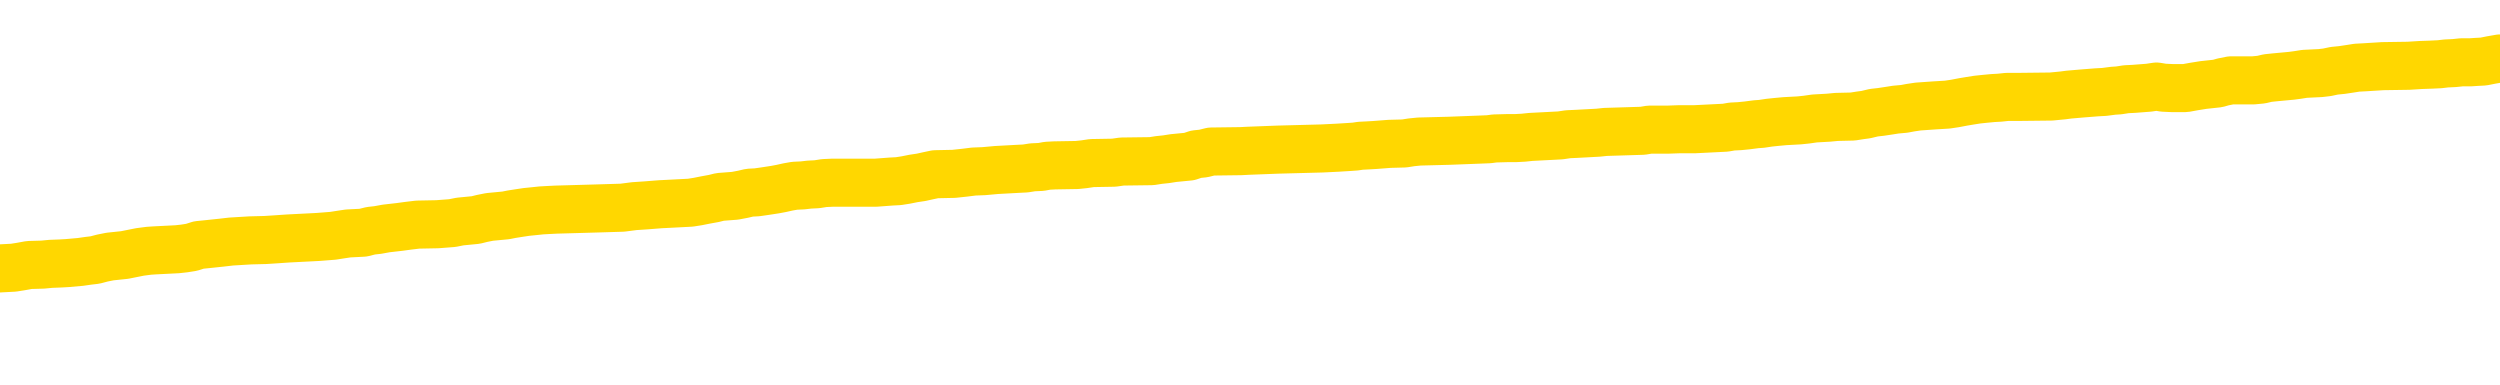 <svg xmlns="http://www.w3.org/2000/svg" version="1.1" viewBox="0 0 6500 1000">
	<path fill="none" stroke="gold" stroke-width="125" stroke-linecap="round" stroke-linejoin="round" d="M0 301509  L-1329231 301509 L-1329047 301508 L-1328557 301505 L-1328263 301504 L-1327952 301501 L-1327717 301500 L-1327664 301497 L-1327605 301494 L-1327451 301493 L-1327411 301490 L-1327278 301489 L-1326986 301488 L-1326445 301488 L-1325835 301486 L-1325787 301486 L-1325147 301485 L-1325114 301485 L-1324588 301485 L-1324455 301483 L-1324065 301481 L-1323737 301478 L-1323620 301475 L-1323409 301473 L-1322692 301473 L-1322122 301471 L-1322015 301471 L-1321840 301470 L-1321619 301467 L-1321217 301466 L-1321191 301463 L-1320264 301460 L-1320176 301458 L-1320094 301455 L-1320024 301452 L-1319726 301451 L-1319574 301448 L-1317684 301449 L-1317583 301449 L-1317321 301449 L-1317028 301451 L-1316886 301448 L-1316637 301448 L-1316602 301447 L-1316443 301445 L-1315980 301443 L-1315727 301441 L-1315515 301438 L-1315263 301437 L-1314914 301436 L-1313987 301433 L-1313893 301430 L-1313482 301429 L-1312312 301426 L-1311123 301425 L-1311030 301422 L-1311003 301419 L-1310737 301417 L-1310438 301414 L-1310309 301411 L-1310272 301408 L-1309457 301408 L-1309073 301410 L-1308013 301411 L-1307951 301411 L-1307686 301438 L-1307215 301464 L-1307023 301490 L-1306759 301516 L-1306422 301515 L-1306287 301513 L-1305831 301512 L-1305088 301511 L-1305070 301509 L-1304905 301507 L-1304837 301507 L-1304321 301505 L-1303292 301505 L-1303096 301504 L-1302607 301503 L-1302245 301501 L-1301837 301501 L-1301451 301503 L-1299747 301503 L-1299649 301503 L-1299578 301503 L-1299516 301503 L-1299332 301501 L-1298995 301501 L-1298355 301500 L-1298278 301498 L-1298217 301498 L-1298030 301497 L-1297951 301497 L-1297773 301496 L-1297754 301494 L-1297524 301494 L-1297136 301493 L-1296248 301493 L-1296208 301492 L-1296120 301490 L-1296093 301488 L-1295085 301486 L-1294935 301483 L-1294911 301482 L-1294778 301481 L-1294738 301479 L-1293480 301478 L-1293422 301478 L-1292882 301477 L-1292830 301477 L-1292783 301477 L-1292388 301475 L-1292248 301474 L-1292049 301473 L-1291902 301473 L-1291737 301473 L-1291461 301474 L-1291102 301474 L-1290549 301473 L-1289904 301471 L-1289646 301468 L-1289492 301467 L-1289091 301466 L-1289051 301464 L-1288930 301463 L-1288868 301464 L-1288854 301464 L-1288761 301464 L-1288468 301463 L-1288316 301458 L-1287986 301455 L-1287908 301452 L-1287832 301451 L-1287606 301447 L-1287539 301444 L-1287311 301441 L-1287259 301438 L-1287094 301437 L-1286088 301436 L-1285905 301434 L-1285354 301433 L-1284961 301430 L-1284564 301429 L-1283713 301426 L-1283635 301425 L-1283056 301423 L-1282615 301423 L-1282374 301422 L-1282217 301422 L-1281816 301419 L-1281795 301419 L-1281350 301418 L-1280945 301417 L-1280809 301414 L-1280634 301411 L-1280498 301408 L-1280247 301406 L-1279247 301404 L-1279165 301403 L-1279030 301402 L-1278991 301400 L-1278101 301399 L-1277886 301397 L-1277442 301396 L-1277325 301395 L-1277268 301393 L-1276592 301393 L-1276492 301392 L-1276463 301392 L-1275121 301391 L-1274715 301389 L-1274676 301388 L-1273747 301387 L-1273649 301385 L-1273516 301384 L-1273112 301382 L-1273086 301381 L-1272993 301380 L-1272777 301378 L-1272366 301376 L-1271212 301373 L-1270920 301370 L-1270892 301367 L-1270283 301366 L-1270033 301363 L-1270014 301362 L-1269084 301361 L-1269033 301358 L-1268911 301357 L-1268893 301354 L-1268737 301352 L-1268562 301350 L-1268425 301348 L-1268369 301347 L-1268261 301346 L-1268176 301344 L-1267942 301343 L-1267867 301342 L-1267559 301340 L-1267441 301339 L-1267271 301337 L-1267180 301336 L-1267078 301336 L-1267054 301335 L-1266977 301335 L-1266879 301332 L-1266512 301331 L-1266408 301329 L-1265904 301328 L-1265453 301327 L-1265414 301325 L-1265390 301324 L-1265350 301322 L-1265221 301321 L-1265120 301320 L-1264678 301318 L-1264396 301317 L-1263804 301316 L-1263673 301314 L-1263399 301312 L-1263246 301310 L-1263093 301309 L-1263008 301306 L-1262930 301305 L-1262744 301303 L-1262694 301303 L-1262666 301302 L-1262587 301301 L-1262563 301299 L-1262280 301297 L-1261676 301294 L-1260681 301292 L-1260383 301291 L-1259649 301290 L-1259405 301288 L-1259315 301287 L-1258737 301286 L-1258039 301284 L-1257287 301283 L-1256968 301281 L-1256585 301279 L-1256508 301277 L-1255874 301276 L-1255688 301275 L-1255601 301275 L-1255471 301275 L-1255158 301273 L-1255109 301272 L-1254967 301271 L-1254945 301269 L-1253977 301268 L-1253432 301266 L-1252954 301266 L-1252893 301266 L-1252569 301266 L-1252548 301265 L-1252485 301265 L-1252275 301264 L-1252198 301262 L-1252144 301261 L-1252121 301260 L-1252082 301258 L-1252066 301257 L-1251309 301256 L-1251292 301254 L-1250493 301253 L-1250341 301251 L-1249435 301250 L-1248929 301249 L-1248700 301246 L-1248658 301246 L-1248543 301245 L-1248367 301243 L-1247612 301245 L-1247478 301243 L-1247314 301242 L-1246995 301241 L-1246819 301238 L-1245797 301235 L-1245774 301232 L-1245523 301231 L-1245310 301228 L-1244676 301227 L-1244438 301224 L-1244405 301221 L-1244227 301219 L-1244147 301216 L-1244057 301215 L-1243993 301212 L-1243552 301209 L-1243529 301208 L-1242988 301206 L-1242732 301205 L-1242237 301204 L-1241360 301202 L-1241323 301201 L-1241271 301200 L-1241230 301198 L-1241112 301197 L-1240836 301196 L-1240629 301193 L-1240432 301190 L-1240409 301187 L-1240358 301185 L-1240319 301183 L-1240241 301182 L-1239644 301179 L-1239583 301178 L-1239480 301176 L-1239326 301175 L-1238694 301174 L-1238013 301172 L-1237710 301170 L-1237364 301168 L-1237166 301167 L-1237118 301164 L-1236797 301163 L-1236170 301161 L-1236023 301160 L-1235987 301159 L-1235929 301157 L-1235852 301155 L-1235611 301155 L-1235523 301153 L-1235429 301152 L-1235135 301150 L-1235001 301149 L-1234940 301148 L-1234904 301145 L-1234631 301145 L-1233625 301144 L-1233450 301142 L-1233399 301142 L-1233106 301141 L-1232914 301138 L-1232581 301137 L-1232074 301135 L-1231512 301133 L-1231497 301130 L-1231481 301129 L-1231380 301126 L-1231266 301123 L-1231227 301120 L-1231189 301119 L-1231123 301119 L-1231095 301118 L-1230956 301119 L-1230663 301119 L-1230613 301119 L-1230508 301119 L-1230244 301118 L-1229779 301116 L-1229634 301116 L-1229580 301114 L-1229523 301112 L-1229332 301111 L-1228966 301110 L-1228752 301110 L-1228557 301110 L-1228499 301110 L-1228440 301107 L-1228286 301105 L-1228017 301104 L-1227587 301111 L-1227571 301111 L-1227495 301110 L-1227430 301108 L-1227301 301099 L-1227277 301097 L-1226993 301096 L-1226945 301095 L-1226891 301093 L-1226428 301092 L-1226390 301092 L-1226349 301090 L-1226159 301089 L-1225678 301088 L-1225191 301086 L-1225175 301085 L-1225137 301084 L-1224880 301082 L-1224803 301080 L-1224573 301078 L-1224557 301075 L-1224263 301073 L-1223820 301071 L-1223373 301070 L-1222869 301069 L-1222715 301067 L-1222428 301066 L-1222388 301063 L-1222057 301062 L-1221835 301060 L-1221318 301058 L-1221242 301056 L-1220995 301054 L-1220800 301051 L-1220740 301049 L-1219964 301048 L-1219890 301048 L-1219659 301047 L-1219643 301047 L-1219581 301045 L-1219385 301044 L-1218921 301044 L-1218898 301043 L-1218768 301043 L-1217467 301043 L-1217451 301043 L-1217373 301041 L-1217280 301041 L-1217063 301041 L-1216910 301040 L-1216732 301041 L-1216678 301043 L-1216391 301044 L-1216351 301044 L-1215982 301044 L-1215542 301044 L-1215359 301044 L-1215038 301043 L-1214742 301043 L-1214296 301040 L-1214225 301039 L-1213762 301036 L-1213324 301034 L-1213142 301033 L-1211688 301030 L-1211556 301029 L-1211099 301026 L-1210873 301025 L-1210487 301022 L-1209970 301019 L-1209016 301017 L-1208222 301014 L-1207547 301013 L-1207122 301010 L-1206811 301009 L-1206581 301004 L-1205898 301000 L-1205884 300996 L-1205675 300991 L-1205653 300989 L-1205478 300987 L-1204528 300985 L-1204260 300983 L-1203445 300981 L-1203134 300979 L-1203097 300977 L-1203039 300974 L-1202423 300973 L-1201785 300970 L-1200159 300969 L-1199485 300968 L-1198843 300968 L-1198765 300968 L-1198709 300968 L-1198673 300968 L-1198645 300966 L-1198533 300964 L-1198515 300962 L-1198492 300961 L-1198339 300959 L-1198285 300957 L-1198207 300955 L-1198088 300954 L-1197990 300953 L-1197873 300951 L-1197604 300949 L-1197334 300947 L-1197316 300944 L-1197117 300943 L-1196970 300940 L-1196743 300939 L-1196609 300938 L-1196300 300936 L-1196240 300935 L-1195887 300932 L-1195538 300931 L-1195437 300929 L-1195373 300927 L-1195313 300925 L-1194929 300923 L-1194548 300921 L-1194444 300920 L-1194183 300918 L-1193912 300916 L-1193753 300914 L-1193721 300913 L-1193659 300912 L-1193517 300910 L-1193333 300909 L-1193289 300908 L-1193001 300908 L-1192985 300906 L-1192751 300906 L-1192691 300905 L-1192652 300905 L-1192072 300903 L-1191939 300902 L-1191915 300897 L-1191897 300887 L-1191880 300876 L-1191863 300865 L-1191839 300854 L-1191823 300846 L-1191802 300837 L-1191785 300827 L-1191762 300822 L-1191745 300816 L-1191724 300812 L-1191707 300809 L-1191658 300805 L-1191586 300801 L-1191551 300794 L-1191527 300789 L-1191492 300783 L-1191450 300778 L-1191413 300775 L-1191397 300770 L-1191373 300766 L-1191336 300763 L-1191319 300759 L-1191296 300756 L-1191278 300753 L-1191260 300751 L-1191244 300748 L-1191215 300744 L-1191189 300740 L-1191143 300738 L-1191127 300736 L-1191085 300734 L-1191037 300732 L-1190966 300729 L-1190951 300726 L-1190935 300723 L-1190873 300722 L-1190833 300721 L-1190794 300719 L-1190628 300718 L-1190563 300716 L-1190547 300715 L-1190503 300712 L-1190444 300711 L-1190232 300710 L-1190198 300708 L-1190156 300707 L-1190078 300706 L-1189541 300704 L-1189462 300703 L-1189358 300700 L-1189270 300699 L-1189093 300697 L-1188743 300696 L-1188587 300695 L-1188149 300693 L-1187992 300692 L-1187862 300691 L-1187159 300688 L-1186957 300686 L-1185997 300684 L-1185515 300682 L-1185415 300682 L-1185323 300681 L-1185078 300680 L-1185005 300678 L-1184562 300676 L-1184466 300674 L-1184451 300673 L-1184435 300671 L-1184410 300670 L-1183944 300669 L-1183727 300667 L-1183588 300666 L-1183294 300665 L-1183205 300663 L-1183164 300662 L-1183134 300661 L-1182962 300659 L-1182903 300658 L-1182827 300656 L-1182746 300655 L-1182676 300655 L-1182367 300654 L-1182282 300652 L-1182068 300651 L-1182033 300650 L-1181349 300648 L-1181251 300647 L-1181046 300646 L-1180999 300644 L-1180721 300643 L-1180658 300641 L-1180641 300639 L-1180563 300637 L-1180255 300635 L-1180231 300633 L-1180177 300631 L-1180154 300629 L-1180032 300628 L-1179896 300625 L-1179652 300624 L-1179526 300624 L-1178879 300622 L-1178863 300622 L-1178839 300622 L-1178658 300620 L-1178582 300618 L-1178491 300617 L-1178063 300616 L-1177647 300614 L-1177254 300611 L-1177175 300610 L-1177156 300609 L-1176793 300607 L-1176556 300606 L-1176328 300605 L-1176015 300603 L-1175937 300602 L-1175857 300599 L-1175678 300596 L-1175663 300595 L-1175397 300592 L-1175317 300591 L-1175087 300590 L-1174861 300588 L-1174545 300588 L-1174370 300587 L-1174009 300587 L-1173617 300585 L-1173548 300583 L-1173484 300581 L-1173344 300579 L-1173292 300577 L-1173190 300575 L-1172689 300573 L-1172491 300572 L-1172245 300570 L-1172059 300569 L-1171760 300568 L-1171683 300566 L-1171517 300564 L-1170633 300562 L-1170604 300560 L-1170481 300557 L-1169903 300555 L-1169825 300554 L-1169111 300554 L-1168800 300554 L-1168586 300554 L-1168570 300554 L-1168183 300554 L-1167658 300551 L-1167212 300550 L-1166882 300549 L-1166730 300547 L-1166404 300547 L-1166225 300546 L-1166144 300546 L-1165938 300543 L-1165762 300542 L-1164833 300540 L-1163944 300539 L-1163905 300538 L-1163677 300538 L-1163298 300536 L-1162510 300535 L-1162276 300534 L-1162200 300532 L-1161842 300531 L-1161271 300528 L-1161004 300527 L-1160617 300525 L-1160513 300525 L-1160343 300525 L-1159725 300525 L-1159514 300525 L-1159206 300525 L-1159153 300524 L-1159025 300523 L-1158972 300521 L-1158853 300520 L-1158517 300517 L-1157557 300516 L-1157426 300513 L-1157224 300512 L-1156593 300510 L-1156282 300509 L-1155868 300508 L-1155840 300506 L-1155695 300505 L-1155275 300504 L-1153942 300504 L-1153896 300502 L-1153767 300500 L-1153750 300498 L-1153172 300495 L-1152967 300494 L-1152937 300493 L-1152896 300491 L-1152839 300490 L-1152801 300489 L-1152723 300487 L-1152580 300486 L-1152126 300484 L-1152007 300483 L-1151722 300482 L-1151349 300480 L-1151253 300479 L-1150926 300478 L-1150572 300476 L-1150402 300475 L-1150355 300474 L-1150246 300472 L-1150157 300471 L-1150129 300469 L-1150052 300467 L-1149749 300465 L-1149715 300463 L-1149644 300461 L-1149276 300460 L-1148940 300459 L-1148859 300459 L-1148640 300457 L-1148468 300456 L-1148440 300454 L-1147943 300453 L-1147394 300450 L-1146514 300449 L-1146415 300446 L-1146338 300445 L-1146064 300444 L-1145816 300441 L-1145743 300439 L-1145681 300437 L-1145562 300435 L-1145520 300434 L-1145410 300433 L-1145333 300430 L-1144632 300429 L-1144387 300427 L-1144347 300426 L-1144191 300424 L-1143591 300424 L-1143364 300424 L-1143272 300424 L-1142797 300424 L-1142200 300422 L-1141680 300420 L-1141659 300419 L-1141514 300418 L-1141194 300418 L-1140652 300418 L-1140420 300418 L-1140249 300418 L-1139763 300416 L-1139535 300415 L-1139450 300414 L-1139104 300412 L-1138778 300412 L-1138255 300411 L-1137928 300409 L-1137327 300408 L-1137130 300405 L-1137078 300404 L-1137037 300403 L-1136756 300401 L-1136072 300399 L-1135761 300397 L-1135736 300394 L-1135545 300393 L-1135323 300392 L-1135237 300390 L-1134573 300388 L-1134549 300386 L-1134327 300384 L-1133997 300382 L-1133645 300379 L-1133440 300378 L-1133207 300375 L-1132950 300374 L-1132760 300371 L-1132713 300370 L-1132486 300368 L-1132451 300367 L-1132295 300366 L-1132080 300364 L-1131907 300363 L-1131816 300362 L-1131539 300360 L-1131295 300359 L-1130979 300358 L-1130553 300358 L-1130516 300358 L-1130032 300358 L-1129799 300358 L-1129587 300356 L-1129361 300355 L-1128811 300355 L-1128564 300353 L-1127730 300353 L-1127674 300352 L-1127653 300351 L-1127495 300349 L-1127033 300348 L-1126992 300347 L-1126652 300344 L-1126519 300343 L-1126296 300341 L-1125724 300340 L-1125252 300338 L-1125058 300337 L-1124865 300336 L-1124675 300334 L-1124574 300333 L-1124205 300332 L-1124159 300330 L-1124078 300329 L-1122784 300328 L-1122736 300326 L-1122468 300326 L-1122322 300326 L-1121772 300326 L-1121655 300325 L-1121573 300323 L-1121214 300322 L-1120990 300321 L-1120709 300319 L-1120380 300317 L-1119872 300315 L-1119759 300314 L-1119680 300313 L-1119516 300311 L-1119222 300311 L-1118753 300311 L-1118556 300313 L-1118506 300313 L-1117856 300311 L-1117734 300310 L-1117280 300310 L-1117244 300308 L-1116776 300307 L-1116665 300306 L-1116649 300304 L-1116433 300304 L-1116252 300303 L-1115721 300303 L-1114691 300303 L-1114491 300302 L-1114033 300300 L-1113085 300298 L-1112986 300296 L-1112632 300293 L-1112572 300292 L-1112557 300291 L-1112522 300289 L-1112152 300288 L-1112032 300287 L-1111790 300285 L-1111627 300284 L-1111439 300283 L-1111319 300281 L-1110248 300278 L-1109390 300277 L-1109177 300274 L-1109080 300273 L-1108906 300270 L-1108573 300269 L-1108501 300268 L-1108443 300266 L-1108268 300266 L-1107879 300265 L-1107644 300263 L-1107533 300262 L-1107416 300261 L-1106435 300259 L-1106409 300258 L-1105815 300255 L-1105782 300255 L-1105634 300254 L-1105349 300252 L-1104438 300252 L-1103491 300252 L-1103338 300251 L-1103236 300251 L-1103104 300250 L-1102961 300248 L-1102935 300247 L-1102821 300246 L-1102602 300244 L-1101921 300243 L-1101792 300242 L-1101488 300240 L-1101248 300237 L-1100916 300236 L-1100277 300235 L-1099935 300232 L-1099873 300231 L-1099717 300231 L-1098796 300231 L-1098325 300231 L-1098282 300231 L-1098269 300229 L-1098227 300228 L-1098205 300227 L-1098179 300225 L-1098035 300224 L-1097612 300222 L-1097277 300222 L-1097086 300221 L-1096657 300221 L-1096469 300220 L-1096080 300217 L-1095546 300216 L-1095173 300214 L-1095152 300214 L-1094902 300213 L-1094784 300212 L-1094708 300210 L-1094572 300209 L-1094533 300207 L-1094453 300206 L-1094058 300205 L-1093562 300203 L-1093451 300201 L-1093277 300199 L-1092969 300198 L-1092522 300197 L-1092199 300195 L-1092056 300192 L-1091629 300190 L-1091476 300187 L-1091421 300184 L-1090607 300183 L-1090587 300182 L-1090215 300180 L-1090158 300180 L-1089029 300179 L-1088962 300179 L-1088403 300177 L-1088209 300176 L-1088072 300175 L-1087839 300173 L-1087492 300172 L-1087457 300169 L-1087422 300168 L-1087354 300165 L-1087005 300164 L-1086833 300162 L-1086348 300161 L-1086331 300160 L-1086006 300158 L-1085849 300157 L-1084708 300154 L-1084683 300153 L-1084491 300150 L-1084298 300149 L-1084048 300147 L-1084030 300146 L-1083010 300145 L-1082713 300143 L-1082637 300142 L-1082501 300139 L-1082325 300138 L-1081748 300135 L-1081533 300134 L-1081469 300132 L-1081338 300131 L-1081302 300128 L-1080778 300127 L-1080640 300665 L-1080626 300665 L-1080603 300665 L-1080583 300665 L-1080356 300126 L-1079580 300126 L-1079538 300126 L-1079171 300126 L-1079092 300124 L-1079040 300123 L-1078367 300121 L-1077625 300120 L-1077200 300120 L-1076752 300119 L-1075691 300117 L-1075379 300115 L-1074969 300115 L-1074897 300113 L-1074373 300113 L-1074278 300113 L-1074260 300113 L-1073815 300112 L-1073630 300109 L-1072850 300106 L-1072177 300105 L-1071765 300101 L-1071533 300098 L-1071393 300097 L-1071311 300094 L-1071291 300093 L-1071215 300093 L-1071087 300091 L-1070770 300093 L-1070545 300093 L-1070220 300091 L-1070158 300091 L-1069788 300091 L-1069755 300091 L-1069546 300091 L-1068879 300091 L-1068802 300091 L-1068644 300089 L-1068533 300089 L-1068206 300087 L-1068052 300086 L-1067711 300086 L-1067654 300083 L-1067315 300081 L-1067112 300079 L-1067059 300076 L-1065682 300075 L-1065553 300074 L-1065119 300072 L-1064799 300071 L-1063971 300068 L-1063848 300067 L-1063117 300064 L-1062961 300061 L-1062920 300060 L-1062867 300059 L-1062843 300057 L-1062729 300056 L-1062433 300055 L-1062143 300053 L-1062089 300052 L-1061968 300051 L-1061938 300049 L-1061838 300048 L-1061394 300048 L-1061243 300046 L-1060407 300046 L-1059865 300045 L-1059531 300045 L-1059515 300044 L-1059439 300042 L-1059323 300041 L-1059129 300040 L-1058864 300038 L-1058030 300037 L-1057933 300036 L-1057412 300034 L-1057370 300033 L-1057271 300031 L-1056443 300031 L-1056308 300030 L-1055969 300030 L-1055415 300029 L-1055035 300027 L-1054872 300026 L-1054562 300025 L-1053750 300023 L-1053444 300022 L-1053175 300022 L-1052854 300022 L-1052533 300023 L-1052257 300023 L-1051429 300020 L-1051333 300019 L-1051241 300015 L-1051136 300011 L-1050750 300007 L-1050270 300004 L-1050253 300003 L-1050135 300001 L-1049767 299999 L-1049672 299997 L-1048838 299995 L-1048761 299993 L-1048461 299992 L-1048371 299990 L-1047963 299988 L-1047853 299985 L-1047154 299984 L-1046681 299982 L-1046621 299981 L-1046402 299978 L-1046128 299977 L-1046015 299975 L-1044988 299974 L-1044601 299973 L-1044581 299971 L-1044248 299970 L-1044004 299969 L-1043570 299967 L-1043460 299966 L-1043343 299965 L-1042891 299962 L-1042301 299960 L-1041964 299959 L-1040071 299958 L-1039958 299955 L-1039746 299954 L-1038427 299952 L-1038321 299645 L-1038255 299342 L-1038219 299062 L-1038157 299062 L-1037657 299367 L-1036982 299667 L-1036960 299944 L-1036690 299941 L-1035722 299941 L-1035033 299940 L-1034871 299939 L-1034330 299937 L-1034240 299936 L-1033221 299935 L-1032273 299932 L-1031907 299933 L-1031805 299935 L-1031216 299935 L-1031157 299935 L-1031057 299933 L-1030616 299930 L-1030509 299929 L-1030067 299928 L-1029067 299924 L-1028811 299920 L-1028708 299915 L-1028578 299913 L-1028211 299910 L-1027630 299907 L-1027599 299906 L-1027284 299904 L-1025301 299903 L-1025185 299902 L-1025118 299902 L-1024759 299900 L-1023140 299899 L-1022963 299899 L-1022818 299899 L-1021996 299900 L-1021943 299902 L-1021889 299902 L-1021454 299902 L-1020474 299903 L-1020400 299903 L-1019316 299902 L-1019102 299902 L-1018386 299899 L-1017998 299898 L-1017779 299895 L-1017460 299892 L-1016966 299889 L-1016838 299888 L-1016609 299885 L-1016377 299883 L-1016318 299881 L-1016028 299880 L-1015756 299877 L-1014726 299876 L-1013061 299874 L-1012642 299873 L-1012505 299872 L-1012348 299872 L-1012043 299870 L-1011815 299868 L-1011657 299866 L-1011497 299864 L-1011328 299861 L-1011281 299859 L-1011228 299858 L-1011206 299858 L-1010820 299857 L-1010570 299857 L-1010300 299857 L-1010139 299857 L-1010049 299857 L-1008390 299857 L-1008225 299858 L-1007845 299857 L-1007385 299857 L-1006776 299854 L-1005683 299853 L-1005251 299851 L-1005220 299850 L-1005158 299849 L-1005140 299847 L-1003436 299846 L-1003395 299844 L-1002928 299843 L-1002741 299842 L-1002709 299839 L-1002114 299838 L-1002064 299836 L-1001741 299835 L-1001691 299834 L-1001480 299832 L-1001462 299831 L-1001196 299828 L-1001143 299827 L-1000674 299825 L-1000164 299823 L-1000085 299823 L-999791 299821 L-999774 299820 L-999736 299819 L-999665 299817 L-999508 299816 L-998561 299816 L-998505 299816 L-997984 299816 L-997792 299814 L-997691 299814 L-997465 299813 L-996955 299813 L-996567 299850 L-996498 299850 L-996149 299849 L-995792 299847 L-994664 299808 L-994612 299805 L-994386 299803 L-994352 299802 L-994227 299799 L-994128 299799 L-993864 299799 L-993123 299801 L-992545 299801 L-992251 299801 L-991546 299801 L-991367 299799 L-991344 299799 L-990708 299798 L-990396 299797 L-990000 299797 L-989970 299795 L-989949 299794 L-989796 299793 L-989110 299793 L-989094 299793 L-988754 299793 L-988481 299791 L-988444 299790 L-988388 299787 L-988366 299786 L-988294 299784 L-987962 299783 L-987856 299782 L-987827 299779 L-987629 299778 L-987476 299776 L-986608 299775 L-986046 299772 L-986030 299772 L-985929 299771 L-985826 299772 L-985680 299772 L-985602 299772 L-985564 299771 L-985508 299769 L-985435 299768 L-985290 299767 L-984808 299767 L-984404 299765 L-983537 299767 L-983517 299767 L-983260 299767 L-983183 299767 L-983154 299765 L-983144 299763 L-983126 299761 L-982833 299760 L-982794 299758 L-982722 299757 L-982648 299756 L-982443 299754 L-982284 299750 L-981982 299746 L-981905 299741 L-981888 299737 L-981671 299734 L-981440 299734 L-981330 299735 L-980960 299737 L-980802 299737 L-980571 299737 L-980402 299737 L-980257 299735 L-980125 299734 L-978849 299731 L-978446 299728 L-978385 299727 L-978268 299724 L-977843 299723 L-977828 299720 L-977766 299719 L-977493 299716 L-977380 299715 L-977098 299712 L-976820 299711 L-976395 299708 L-976373 299707 L-976295 299705 L-976169 299704 L-975583 299703 L-975191 299701 L-974856 299700 L-974267 299698 L-974165 299698 L-973994 299697 L-973858 299697 L-973030 299696 L-971845 299694 L-971809 299693 L-971753 299693 L-971533 299692 L-971328 299692 L-971173 299692 L-970916 299690 L-970840 299689 L-970297 299687 L-970261 299686 L-970012 299685 L-969625 299683 L-968799 299682 L-968441 299681 L-968130 299681 L-967872 299679 L-967649 299678 L-967242 299677 L-967126 299675 L-966943 299674 L-966889 299674 L-966701 299672 L-966530 299671 L-966501 299670 L-966221 299668 L-965911 299667 L-965772 299666 L-965463 299664 L-965269 299664 L-965253 299663 L-964534 299663 L-964400 299660 L-964103 299659 L-964012 299657 L-963412 299657 L-963373 299656 L-963295 299655 L-962675 299653 L-962523 299651 L-962482 299649 L-962172 299648 L-961980 299647 L-961787 299644 L-961731 299641 L-961423 299640 L-961370 299638 L-961316 299640 L-961290 299640 L-961165 299640 L-960355 299638 L-960278 299637 L-959738 299636 L-959469 299634 L-958809 299633 L-957902 299632 L-957661 299630 L-957128 299629 L-956911 299627 L-955803 299629 L-955753 299629 L-954978 299629 L-954430 299627 L-954319 299626 L-954166 299623 L-954111 299622 L-953945 299621 L-953568 299619 L-953121 299618 L-953066 299617 L-952911 299615 L-952232 299614 L-952011 299612 L-951493 299611 L-950645 299608 L-950629 299607 L-948838 299606 L-948283 299604 L-948166 299603 L-947160 299602 L-947124 299600 L-946891 299600 L-946798 299600 L-946758 299600 L-946426 299599 L-946074 299597 L-945809 299595 L-945523 299593 L-945212 299591 L-944958 299588 L-944864 299587 L-944374 299585 L-944167 299584 L-943601 299582 L-943487 299584 L-943135 299582 L-943084 299582 L-943044 299582 L-942441 299580 L-941707 299577 L-941125 299574 L-940890 299571 L-940350 299567 L-940197 299565 L-939695 299563 L-939486 299561 L-939463 299561 L-939404 299559 L-938441 299559 L-938264 299558 L-937822 299556 L-937797 299554 L-937642 299552 L-937561 299552 L-937410 299554 L-936764 299554 L-936714 299552 L-935594 299551 L-934610 299550 L-934548 299548 L-933828 299547 L-932963 299546 L-932584 299544 L-932365 299544 L-931606 299543 L-931554 299541 L-931244 299539 L-930393 299539 L-930200 299537 L-930023 299536 L-929799 299536 L-929672 299535 L-929480 299535 L-929248 299533 L-929078 299535 L-928792 299533 L-928512 299533 L-928429 299532 L-928258 299531 L-928242 299528 L-928088 299526 L-928049 299525 L-927273 299524 L-927197 299524 L-926965 299521 L-926538 299520 L-926192 299518 L-925609 299517 L-925340 299517 L-925081 299517 L-924952 299514 L-924936 299513 L-924822 299511 L-924798 299510 L-924564 299509 L-924528 299507 L-923212 299507 L-923156 299506 L-922477 299503 L-921905 299503 L-921779 299503 L-921626 299503 L-921549 299503 L-921237 299501 L-920964 299499 L-920875 299496 L-920773 299496 L-919845 299495 L-919769 299495 L-919405 299495 L-919381 299494 L-919344 299492 L-918569 299490 L-918477 299488 L-918337 299487 L-917935 299486 L-917674 299486 L-917430 299487 L-917216 299486 L-917135 299486 L-917059 299486 L-916983 299486 L-916796 299487 L-916729 299487 L-916480 299487 L-916425 299486 L-916287 299484 L-916207 299481 L-916094 299480 L-915871 299479 L-915707 299477 L-915666 299476 L-915496 299475 L-915125 299473 L-915111 299472 L-914995 299471 L-914273 299469 L-914237 299468 L-914104 299468 L-913757 299466 L-913345 299466 L-913309 299466 L-913231 299465 L-913192 299464 L-912828 299462 L-912624 299461 L-912609 299460 L-912263 299458 L-911915 299458 L-911589 299458 L-911487 299457 L-911335 299457 L-911140 299455 L-910909 299455 L-910816 299455 L-910661 299455 L-910583 299455 L-910543 299454 L-910429 299453 L-910406 299451 L-910155 299451 L-910016 299449 L-909438 299445 L-908610 299442 L-908122 299439 L-908001 299438 L-907963 299436 L-907950 299435 L-907798 299432 L-907697 299430 L-907464 299428 L-907073 299425 L-906769 299424 L-906753 299423 L-906583 299421 L-906344 299419 L-905748 299419 L-905144 299417 L-905104 299417 L-905064 299417 L-904911 299416 L-904858 299415 L-904795 299413 L-904727 299412 L-904672 299409 L-904647 299408 L-904600 299406 L-904506 299404 L-904369 299402 L-904215 299401 L-904083 299400 L-904042 299400 L-904007 299398 L-903945 299397 L-903672 299394 L-903357 299393 L-903316 299390 L-903231 299389 L-903054 299387 L-902816 299386 L-902459 299385 L-902429 299383 L-901860 299382 L-901737 299380 L-901501 299379 L-901478 299379 L-901197 299378 L-900911 299378 L-900656 299378 L-900084 299376 L-899787 299375 L-899711 299374 L-899012 299372 L-898934 299371 L-898899 299370 L-898873 299368 L-898821 299365 L-898628 299364 L-898487 299361 L-898452 299360 L-898411 299359 L-897816 299357 L-897584 299356 L-897300 299365 L-897246 299374 L-897172 299383 L-897094 299391 L-896857 299389 L-896613 299387 L-896478 299386 L-896371 299385 L-896292 299383 L-895905 299380 L-895778 299379 L-895625 299378 L-895587 299376 L-895442 299375 L-895220 299374 L-895046 299372 L-894977 299371 L-894156 299368 L-894139 299368 L-893845 299367 L-893057 299365 L-892747 299365 L-892601 299364 L-892373 299363 L-892172 299360 L-891235 299359 L-891199 299357 L-891176 299356 L-891135 299353 L-890867 299352 L-890270 299350 L-890206 299349 L-890171 299348 L-890154 299346 L-889459 299346 L-889257 299346 L-889225 299346 L-888892 299346 L-888784 299345 L-888160 299342 L-887655 299341 L-887618 299338 L-887176 299338 L-887080 299337 L-886921 299337 L-886608 299337 L-886596 299337 L-886155 299338 L-885673 299339 L-885544 299339 L-885224 299339 L-885156 299338 L-884852 299338 L-884676 299337 L-884482 299335 L-884239 299333 L-884042 299330 L-884016 299327 L-883438 299326 L-883368 299324 L-882959 299323 L-882904 299322 L-882858 299320 L-882494 299319 L-882348 299318 L-882142 299316 L-882046 299316 L-881891 299315 L-881830 299314 L-881682 299311 L-881581 299309 L-881025 299309 L-881002 299312 L-880830 299314 L-880288 299315 L-880227 299315 L-880173 299312 L-880145 299309 L-880073 299308 L-880057 299305 L-879994 299304 L-879957 299301 L-879803 299300 L-879477 299299 L-878911 299297 L-878896 299296 L-878834 299293 L-878733 299290 L-878687 299290 L-878444 299289 L-878022 299289 L-877867 299289 L-876125 299286 L-875584 299285 L-874640 299284 L-874231 299282 L-873690 299279 L-873494 299278 L-873325 299277 L-873029 299275 L-872915 299274 L-872899 299274 L-872744 299273 L-872605 299271 L-872528 299269 L-872396 299269 L-872048 299269 L-871678 299270 L-871080 299270 L-870904 299270 L-870748 299269 L-870479 299267 L-870327 299267 L-870036 299271 L-870012 299274 L-869929 299277 L-869702 299279 L-869002 299278 L-868875 299277 L-868444 299275 L-868350 299274 L-867145 299274 L-867096 299273 L-866803 299273 L-866399 299271 L-866124 299269 L-866104 299267 L-865987 299266 L-865910 299264 L-865729 299263 L-865249 299262 L-864798 299259 L-864387 299258 L-864357 299256 L-863938 299255 L-863824 299255 L-863706 299255 L-863691 299255 L-863497 299254 L-863475 299251 L-863243 299249 L-862800 299248 L-862480 299245 L-862016 299245 L-861850 299244 L-861695 299243 L-861540 299243 L-861086 299243 L-860767 299243 L-860712 299244 L-860341 299244 L-860303 299245 L-859977 299245 L-859860 299244 L-859761 299243 L-859435 299240 L-859048 299239 L-858788 299237 L-858429 299234 L-858173 299233 L-856002 299232 L-855953 299230 L-855931 299229 L-855519 299229 L-855457 299229 L-855387 299230 L-855157 299230 L-854846 299229 L-854542 299226 L-854498 299225 L-854190 299223 L-854057 299222 L-853841 299221 L-853129 299219 L-852974 299219 L-852835 299218 L-852686 299218 L-852665 299218 L-852471 299217 L-852446 299215 L-852354 299214 L-852333 299213 L-852316 299211 L-852216 299210 L-851287 299208 L-850829 299208 L-849738 299206 L-849315 299206 L-848911 299204 L-848872 299203 L-848619 299202 L-847844 299199 L-847828 299198 L-847804 299196 L-847611 299195 L-846874 299193 L-846605 299192 L-846565 299191 L-846166 299188 L-846141 299187 L-845352 299185 L-844672 299184 L-843300 299183 L-843030 299181 L-842982 299180 L-842444 299177 L-842411 299176 L-842309 299173 L-841986 299172 L-841906 299170 L-841637 299170 L-840725 299169 L-840586 299169 L-840337 299166 L-839792 299166 L-839370 299165 L-839177 299163 L-839161 299163 L-839023 299161 L-838929 299159 L-838802 299158 L-838542 299157 L-838517 299154 L-838426 299153 L-838116 299151 L-838056 299150 L-837939 299150 L-837589 299150 L-836778 299150 L-836547 299147 L-835718 299147 L-835486 299144 L-835269 299143 L-834751 299143 L-834113 299142 L-833697 299140 L-833374 299139 L-832893 299138 L-832468 299138 L-832407 299136 L-832058 299136 L-832018 299135 L-832004 299133 L-831904 299131 L-831859 299131 L-831374 299129 L-830572 299129 L-830238 299129 L-829156 299128 L-828676 299127 L-828653 299125 L-828513 299124 L-827958 299123 L-827261 299121 L-826952 299120 L-826730 299118 L-826626 299117 L-826523 299114 L-825852 299113 L-825758 299112 L-825736 299112 L-825658 299110 L-825481 299110 L-825308 299110 L-825128 299109 L-825114 299107 L-825038 299106 L-824874 299105 L-824359 299103 L-824343 299102 L-824203 299102 L-823840 299101 L-823816 299101 L-823685 299099 L-823661 299098 L-823298 299097 L-822773 299094 L-822679 299092 L-822463 299090 L-822370 299088 L-822346 299087 L-821881 299086 L-821804 299086 L-821402 299084 L-820952 299084 L-819700 299083 L-819661 299082 L-819230 299080 L-819197 299079 L-818478 299077 L-818302 299076 L-818166 299075 L-817859 299073 L-817804 299072 L-817780 299069 L-817763 299067 L-817588 299065 L-817399 299064 L-816891 299064 L-816518 299053 L-816179 299041 L-816141 299030 L-815422 299020 L-815328 299019 L-815290 299017 L-814748 299017 L-814725 299016 L-814322 299015 L-813896 299013 L-813626 299013 L-813446 299012 L-813200 299009 L-813177 299008 L-813120 299005 L-812504 299004 L-812001 299002 L-811614 299002 L-810995 299004 L-810779 299004 L-810624 299005 L-809331 299002 L-809232 299001 L-808790 298998 L-808458 298997 L-808158 298994 L-807915 298993 L-807180 298990 L-806601 298989 L-805772 298987 L-805672 298986 L-805114 298985 L-804976 298983 L-803334 298982 L-803273 298982 L-803179 298982 L-802212 298982 L-802035 298981 L-801748 298981 L-801530 298981 L-801452 298979 L-801180 298979 L-801065 298978 L-800912 298976 L-800602 298975 L-800523 298974 L-800432 298974 L-800355 298972 L-800239 298972 L-800060 298971 L-799968 298970 L-799929 298968 L-799426 298968 L-799208 298967 L-799078 298967 L-798923 298966 L-798869 298964 L-798744 298964 L-798359 298963 L-797851 298961 L-797778 298960 L-797298 298959 L-797221 298957 L-797121 298957 L-796888 298956 L-796423 298956 L-796193 298956 L-796176 298956 L-795944 298956 L-795789 298956 L-795728 298956 L-795535 298955 L-795264 298952 L-794513 298951 L-793560 298951 L-793523 298949 L-793299 298949 L-792859 298949 L-792578 298946 L-792230 298945 L-791161 298944 L-790233 298944 L-790102 298944 L-790055 298944 L-789986 298942 L-789831 298942 L-789754 298940 L-789580 298937 L-789145 298934 L-788941 298933 L-788881 298930 L-788298 298929 L-788144 298926 L-788029 298925 L-787988 298923 L-787819 298922 L-787682 298921 L-787471 298918 L-787393 298916 L-787370 298915 L-787161 298912 L-786752 298911 L-786727 298910 L-786504 298908 L-786359 298907 L-786324 298906 L-786310 298904 L-786288 298903 L-786055 298901 L-785869 298900 L-785652 298899 L-785627 298897 L-784937 298896 L-784834 298895 L-784798 298893 L-784778 298892 L-784583 298890 L-784530 298889 L-784413 298886 L-784332 298886 L-784221 298885 L-783906 298884 L-783447 298882 L-783192 298881 L-782958 298878 L-782828 298877 L-782475 298875 L-782416 298874 L-782263 298873 L-781691 298870 L-781605 298869 L-781451 298866 L-781155 298863 L-780785 298860 L-780482 298858 L-780406 298856 L-780001 298855 L-779833 298855 L-779689 298855 L-779149 298855 L-779088 298855 L-779072 298852 L-778906 298851 L-778700 298850 L-778626 298850 L-778533 298848 L-778123 298847 L-778108 298845 L-778084 298845 L-777891 298844 L-777814 298856 L-777643 298869 L-777581 298880 L-777566 298892 L-777051 298890 L-776830 298889 L-776211 298886 L-775957 298885 L-775764 298884 L-775724 298882 L-775651 298882 L-775586 298882 L-774935 298882 L-774896 298884 L-774722 298884 L-774656 298884 L-773982 298884 L-773593 298881 L-773331 298880 L-773094 298878 L-773016 298875 L-773000 298873 L-772798 298871 L-772428 298869 L-772202 298867 L-771567 298866 L-771547 298866 L-771159 298865 L-771066 298865 L-771008 298863 L-770732 298862 L-770422 298862 L-770345 298860 L-769494 298862 L-769151 298869 L-768714 298877 L-768280 298884 L-767785 298890 L-767636 298889 L-767367 298890 L-766129 298892 L-766073 298895 L-764309 298896 L-764118 298895 L-763108 298893 L-762957 298892 L-762582 298895 L-762261 298897 L-761655 298900 L-761586 298903 L-761409 298901 L-760580 298900 L-760441 298899 L-760055 298897 L-759870 298896 L-759827 298895 L-759707 298893 L-759497 298892 L-759050 298889 L-758701 298888 L-758569 298886 L-758160 298885 L-757810 298885 L-757525 298884 L-757331 298882 L-757176 298882 L-757013 298881 L-756944 298880 L-756844 298880 L-756611 298878 L-756495 298878 L-756441 298877 L-755900 298877 L-755435 298875 L-754253 298875 L-754120 298875 L-754095 298875 L-754043 298875 L-753375 298875 L-752340 298873 L-752146 298871 L-751967 298870 L-751815 298870 L-751774 298869 L-751759 298869 L-751698 298867 L-751373 298866 L-750212 298865 L-750019 298863 L-749841 298862 L-748727 298860 L-747868 298859 L-747761 298859 L-747288 298858 L-747095 298858 L-744773 298856 L-744696 298855 L-744575 298852 L-744540 298851 L-744503 298848 L-744408 298844 L-744193 298841 L-743611 298839 L-743225 298837 L-742452 298836 L-742374 298835 L-741677 298835 L-741136 298835 L-741095 298833 L-740965 298833 L-740500 298832 L-740462 298830 L-740327 298829 L-739959 298828 L-739929 298826 L-739779 298826 L-739379 298825 L-737555 298826 L-736748 298825 L-736029 298825 L-736013 298825 L-735699 298822 L-735137 298821 L-734636 298820 L-734117 298818 L-734095 298817 L-732351 298815 L-732182 298814 L-731987 298813 L-731093 298811 L-730574 298809 L-730364 298807 L-730106 298806 L-729397 298805 L-728446 298803 L-727788 298802 L-727749 298799 L-727462 298798 L-727380 298796 L-727284 298796 L-727152 298795 L-727075 298795 L-726340 298795 L-726003 298794 L-725953 298795 L-725698 298795 L-725412 298794 L-724986 298794 L-724406 298792 L-724147 298792 L-723995 298791 L-723748 298791 L-723709 298791 L-722912 298790 L-722875 298788 L-722697 298788 L-722288 298785 L-722060 298785 L-721983 298785 L-721852 298785 L-721736 298784 L-721388 298783 L-721324 298781 L-721172 298780 L-720431 298779 L-720320 298777 L-720150 298776 L-720111 298774 L-719816 298774 L-719414 298774 L-719238 298774 L-719144 298774 L-718834 298773 L-718033 298772 L-717574 298769 L-717054 298768 L-716566 298766 L-715870 298765 L-714824 298764 L-714555 298764 L-714501 298762 L-714340 298762 L-714089 298762 L-713843 298761 L-713764 298759 L-713550 298757 L-713238 298755 L-712774 298753 L-712760 298751 L-712464 298751 L-712450 298750 L-711459 298749 L-710787 298747 L-710452 298744 L-709835 298744 L-709699 298743 L-709060 298742 L-708929 298740 L-707978 298738 L-707879 298735 L-707319 298734 L-706911 298734 L-706483 298734 L-706391 298732 L-705557 298732 L-705193 298732 L-705154 298734 L-705022 298735 L-704845 298735 L-704628 298735 L-704574 298734 L-704417 298731 L-704165 298729 L-703064 298728 L-702987 298727 L-702767 298725 L-702636 298723 L-702600 298721 L-702407 298720 L-702307 298719 L-701824 298717 L-701539 298716 L-701379 298714 L-701284 298712 L-701013 298710 L-700743 298709 L-700727 298704 L-700588 298699 L-700450 298695 L-700124 298690 L-699815 298687 L-699774 298686 L-699698 298683 L-699582 298682 L-698732 298679 L-698406 298678 L-698074 298676 L-697941 298676 L-697725 298676 L-697709 298676 L-697029 298676 L-696935 298674 L-696912 298672 L-696896 298669 L-696858 298668 L-696446 298665 L-696177 298664 L-696137 298663 L-695768 298663 L-695558 298661 L-694476 298661 L-694459 298660 L-694431 298658 L-694410 298658 L-694033 298656 L-693778 298654 L-693530 298652 L-693391 298649 L-693259 298648 L-692927 298646 L-692834 298645 L-692773 298643 L-692215 298642 L-692154 298641 L-691998 298639 L-691804 298638 L-691612 298637 L-691596 298635 L-691557 298634 L-691519 298633 L-691248 298631 L-691125 298630 L-691092 298628 L-690993 298628 L-690837 298628 L-690696 298628 L-690412 298627 L-690087 298627 L-689391 298626 L-689368 298626 L-688858 298626 L-688013 298626 L-687649 298624 L-687495 298623 L-686891 298623 L-686721 298623 L-686660 298623 L-686605 298622 L-685549 298620 L-685531 298620 L-684625 298620 L-684604 298620 L-684437 298619 L-684194 298619 L-684144 298618 L-684090 298615 L-683952 298613 L-683913 298612 L-682985 298611 L-682929 298611 L-682807 298611 L-682736 298611 L-682620 298611 L-682441 298612 L-681459 298611 L-681320 298611 L-681202 298608 L-680907 298605 L-680660 298604 L-680623 298603 L-680569 298604 L-680547 298604 L-680414 298604 L-680335 298604 L-680197 298603 L-679575 298603 L-679408 298601 L-678944 298601 L-678767 298598 L-678751 298597 L-678690 298596 L-678574 298594 L-678091 298593 L-677396 298592 L-677023 298590 L-676854 298589 L-675888 298588 L-675733 298586 L-675555 298586 L-675462 298585 L-675207 298585 L-675036 298585 L-674389 298583 L-674379 298583 L-673798 298582 L-673660 298582 L-673605 298579 L-672870 298578 L-672831 298577 L-672754 298577 L-672112 298575 L-671337 298575 L-671245 298574 L-671196 298574 L-671181 298573 L-671144 298573 L-671128 298570 L-671065 298568 L-671049 298567 L-671029 298567 L-670874 298566 L-670835 298564 L-670819 298563 L-670780 298562 L-670641 298560 L-670564 298559 L-670200 298558 L-669852 298556 L-669078 298555 L-668476 298553 L-668280 298552 L-668050 298552 L-667912 298551 L-667274 298551 L-666984 298549 L-666963 298549 L-666503 298548 L-666270 298548 L-666215 298547 L-666176 298545 L-665673 298544 L-665123 298542 L-664335 298541 L-663212 298541 L-662318 298540 L-662230 298540 L-661931 298538 L-661859 298537 L-661743 298536 L-660566 298534 L-660218 298533 L-660196 298532 L-659676 298530 L-659530 298529 L-659421 298527 L-659212 298526 L-659057 298525 L-659035 298523 L-658841 298522 L-658764 298521 L-658620 298519 L-657819 298518 L-657673 298517 L-657393 298515 L-657216 298514 L-656907 298512 L-656095 298511 L-655166 298511 L-653575 298510 L-653331 298508 L-652690 298507 L-652495 298506 L-652417 298504 L-651900 298503 L-651667 298503 L-651644 298502 L-651512 298502 L-651173 298500 L-651162 298499 L-650946 298497 L-650909 298496 L-650367 298495 L-649839 298492 L-649771 298491 L-649478 298489 L-648930 298487 L-648895 298485 L-648842 298484 L-648743 298481 L-648510 298481 L-647930 298481 L-647833 298482 L-647758 298482 L-647427 298481 L-646677 298480 L-646637 298478 L-645958 298478 L-645803 298478 L-645477 298477 L-645261 298476 L-645029 298476 L-644733 298474 L-644487 298473 L-644136 298472 L-644083 298470 L-643323 298469 L-642630 298466 L-642279 298463 L-641816 298462 L-641182 298461 L-640773 298459 L-640695 298461 L-640269 298461 L-639627 298459 L-639458 298459 L-638716 298458 L-638528 298457 L-638233 298455 L-637661 298454 L-637636 298452 L-636616 298452 L-636130 298451 L-636036 298451 L-635975 298450 L-635687 298448 L-635401 298447 L-635340 298446 L-635160 298446 L-634449 298444 L-634273 298443 L-634075 298442 L-633923 298440 L-633831 298439 L-633769 298437 L-633228 298437 L-632917 298436 L-632825 298433 L-632748 298431 L-632180 298429 L-632090 298429 L-631835 298426 L-631508 298424 L-631471 298420 L-631316 298416 L-631084 298414 L-630762 298413 L-629629 298411 L-629430 298410 L-628905 298409 L-628660 298409 L-628414 298407 L-628334 298406 L-628314 298403 L-628238 298402 L-628182 298399 L-628105 298398 L-628066 298396 L-627887 298394 L-627850 298392 L-627619 298391 L-626381 298390 L-626054 298388 L-626014 298386 L-625233 298384 L-625086 298383 L-624094 298381 L-623888 298381 L-623462 298381 L-623335 298381 L-622930 298383 L-622842 298381 L-622185 298380 L-621478 298379 L-620870 298377 L-620677 298376 L-620444 298373 L-619825 298372 L-619529 298369 L-619090 298368 L-618935 298366 L-618780 298365 L-618024 298362 L-617674 298361 L-617272 298361 L-617233 298360 L-616227 298360 L-615907 298360 L-615660 298358 L-614960 298356 L-614887 298354 L-614575 298353 L-613494 298351 L-613303 298350 L-613069 298350 L-612874 298349 L-612374 298347 L-611620 298347 L-611507 298347 L-611306 298347 L-611265 298346 L-611173 298345 L-610860 298343 L-610771 298342 L-610655 298341 L-610337 298341 L-610268 298339 L-610244 298338 L-609882 298336 L-609843 298335 L-609626 298334 L-609123 298335 L-608521 298336 L-608310 298339 L-608156 298341 L-608119 298341 L-608075 298338 L-608040 298336 L-607907 298335 L-607498 298334 L-607127 298332 L-607074 298331 L-607057 298330 L-606979 298328 L-606569 298327 L-606415 298326 L-606400 298323 L-606360 298321 L-606182 298319 L-606106 298317 L-605874 298316 L-605084 298315 L-605007 298315 L-604272 298312 L-604116 298310 L-603876 298308 L-603815 298305 L-603729 298304 L-603707 298301 L-603589 298298 L-603574 298295 L-603513 298293 L-603475 298291 L-603381 298290 L-603359 298290 L-603243 298289 L-603010 298287 L-602840 298285 L-602020 298285 L-601619 298283 L-601463 298283 L-600958 298283 L-600844 298283 L-600248 298283 L-599873 298282 L-599822 298282 L-599628 298280 L-598931 298280 L-598893 298279 L-598748 298279 L-598523 298278 L-598261 298276 L-597888 298275 L-597462 298274 L-597333 298272 L-597313 298270 L-596819 298270 L-596123 298268 L-595891 298270 L-595737 298270 L-594769 298270 L-594544 298271 L-594266 298271 L-594251 298270 L-593725 298268 L-593196 298267 L-593048 298265 L-593028 298264 L-592486 298263 L-592177 298261 L-592059 298259 L-591867 298256 L-591731 298253 L-591404 298252 L-591287 298250 L-590977 298250 L-590551 298249 L-590496 298249 L-590263 298250 L-590166 298250 L-590033 298250 L-589737 298250 L-589623 298249 L-589258 298248 L-588946 298248 L-588463 298246 L-588292 298245 L-588044 298244 L-587828 298242 L-587303 298241 L-587116 298238 L-586761 298237 L-586125 298235 L-585971 298233 L-585230 298231 L-584810 298230 L-584630 298229 L-584554 298229 L-584423 298227 L-584129 298226 L-584088 298225 L-583858 298225 L-583666 298223 L-583411 298223 L-582984 298222 L-582875 298220 L-582257 298220 L-582075 298220 L-580864 298220 L-580217 298222 L-580066 298222 L-580028 298222 L-579897 298222 L-579795 298220 L-579780 298219 L-579698 298218 L-579486 298216 L-579370 298215 L-579007 298214 L-578635 298212 L-577939 298211 L-577536 298210 L-577431 298208 L-577413 298207 L-576469 298205 L-576273 298203 L-576121 298201 L-576066 298199 L-575310 298199 L-575292 298201 L-574804 298203 L-574673 298205 L-574480 298205 L-573590 298204 L-573551 298203 L-573512 298201 L-573435 298200 L-573397 298200 L-573319 298199 L-573236 298197 L-572971 298196 L-572739 298194 L-572677 298193 L-572196 298192 L-571860 298192 L-571749 298190 L-571555 298189 L-571379 298188 L-571319 298188 L-571283 298186 L-571013 298185 L-570315 298182 L-570262 298179 L-569968 298177 L-569566 298174 L-569002 298173 L-568129 298171 L-567824 298170 L-567786 298169 L-567664 298167 L-567065 298166 L-566935 298164 L-566735 298163 L-566698 298162 L-566084 298160 L-565905 298159 L-565891 298156 L-565672 298155 L-565594 298152 L-565287 298152 L-565155 298151 L-564923 298151 L-564589 298151 L-564497 298149 L-564397 298148 L-564359 298147 L-563816 298147 L-563623 298145 L-563082 298144 L-562656 298143 L-562525 298143 L-562463 298143 L-562232 298143 L-562215 298143 L-561727 298144 L-561646 298144 L-561629 298144 L-560236 298145 L-560100 298145 L-559986 298144 L-559352 298143 L-559212 298141 L-559095 298140 L-558941 298137 L-558904 298136 L-558825 298134 L-558771 298136 L-557780 298136 L-557743 298134 L-557610 298134 L-557549 298132 L-557450 298130 L-557160 298129 L-557147 298128 L-556836 298128 L-556737 298129 L-556271 298128 L-556218 298272 L-556075 298416 L-555947 298560 L-555715 298705 L-555146 298704 L-555057 298702 L-555035 298702 L-554748 298701 L-554065 298699 L-553988 298698 L-553952 298697 L-553935 298695 L-553736 298694 L-553316 298691 L-553044 298691 L-552171 298690 L-551879 298690 L-551768 298690 L-551034 298689 L-550906 298687 L-550547 298686 L-550294 298686 L-549423 298684 L-549254 298684 L-549192 298683 L-549138 298682 L-548790 298680 L-548766 298679 L-548557 298678 L-548417 298676 L-548287 298675 L-548164 298674 L-548040 298672 L-547804 298671 L-547513 298669 L-546854 298668 L-546832 298667 L-546677 298665 L-546560 298664 L-545595 298663 L-545539 298661 L-545307 298660 L-545284 298658 L-544958 298657 L-544843 298657 L-544803 298656 L-544301 298656 L-544002 298654 L-543891 298653 L-543348 298652 L-542289 298650 L-541663 298649 L-541492 298648 L-541244 298646 L-540988 298645 L-540857 298643 L-540835 298642 L-540168 298641 L-539272 298639 L-539225 298638 L-539155 298637 L-539039 298637 L-538819 298635 L-538628 298635 L-538589 298634 L-538396 298633 L-537737 298633 L-537120 298631 L-537082 298639 L-536485 298648 L-536424 298654 L-535302 298661 L-535247 298661 L-535126 298660 L-534861 298658 L-534797 298658 L-534528 298658 L-534452 298657 L-534236 298657 L-533753 298656 L-533483 298654 L-533352 298654 L-533120 298652 L-533095 298648 L-533080 298642 L-533057 298635 L-533041 298628 L-533018 298622 L-533004 298613 L-532980 298605 L-532964 298597 L-532941 298590 L-532926 298583 L-532904 298577 L-532888 298573 L-532860 298568 L-532842 298563 L-532824 298560 L-532787 298556 L-532748 298553 L-532733 298551 L-532707 298547 L-532655 298544 L-532631 298541 L-532554 298538 L-532516 298537 L-532501 298534 L-532438 298532 L-532423 298529 L-532377 298525 L-532306 298522 L-532268 298521 L-532244 298518 L-532191 298515 L-532166 298514 L-532151 298512 L-532089 298511 L-532052 298510 L-531975 298508 L-531959 298507 L-531931 298504 L-531859 298503 L-531819 298502 L-531665 298499 L-531549 298497 L-531495 298496 L-531412 298495 L-531379 298493 L-531355 298492 L-531201 298491 L-531185 298489 L-531084 298488 L-530773 298487 L-530737 298485 L-530522 298484 L-530411 298484 L-530386 298484 L-530156 298485 L-529923 298485 L-529549 298484 L-529421 298482 L-529381 298481 L-529328 298480 L-529227 298478 L-529190 298477 L-528980 298477 L-528915 298476 L-528803 298476 L-528591 298474 L-528554 298473 L-528182 298472 L-528129 298470 L-528050 298469 L-528028 298467 L-527935 298466 L-527735 298465 L-527698 298465 L-527676 298465 L-527446 298465 L-527425 298463 L-527216 298463 L-527121 298462 L-527084 298461 L-526747 298459 L-526634 298458 L-526595 298457 L-526581 298457 L-526441 298455 L-526426 298455 L-526172 298455 L-525589 298454 L-525513 298452 L-525475 298451 L-525430 298450 L-525382 298448 L-525202 298447 L-525187 298446 L-525088 298444 L-525010 298443 L-524950 298442 L-524584 298439 L-524502 298437 L-524484 298436 L-524431 298435 L-523462 298433 L-523330 298432 L-523309 298431 L-523088 298429 L-523020 298428 L-522997 298426 L-522751 298425 L-522495 298424 L-522364 298422 L-522324 298421 L-522303 298418 L-522247 298416 L-522160 298414 L-522099 298411 L-521873 298410 L-521744 298409 L-521644 298407 L-521590 298406 L-521396 298405 L-521319 298403 L-520985 298402 L-520854 298401 L-520677 298399 L-520661 298398 L-520636 298396 L-520367 298396 L-519166 298395 L-519129 298395 L-519013 298394 L-518779 298392 L-518588 298391 L-518550 298391 L-518494 298390 L-518389 298390 L-517875 298388 L-517581 298387 L-517349 298386 L-517074 298384 L-517057 298383 L-517025 298381 L-516985 298380 L-516947 298379 L-516846 298377 L-516768 298376 L-516676 298375 L-516549 298373 L-516444 298372 L-516266 298372 L-516073 298371 L-515245 298371 L-515128 298369 L-514874 298368 L-514834 298366 L-514735 298365 L-514675 298365 L-514432 298364 L-514408 298364 L-514288 298362 L-514216 298361 L-514177 298360 L-513945 298358 L-513768 298357 L-513248 298356 L-513172 298354 L-513155 298353 L-512744 298353 L-512381 298353 L-512265 298351 L-512243 298351 L-512202 298350 L-512126 298349 L-512072 298347 L-511723 298346 L-511608 298345 L-511430 298345 L-511375 298343 L-511351 298343 L-511237 298342 L-510950 298341 L-510717 298339 L-510502 298338 L-510292 298336 L-510082 298334 L-509256 298332 L-508916 298331 L-507909 298330 L-507546 298328 L-506500 298327 L-506423 298326 L-505975 298324 L-505764 298323 L-505572 298321 L-505278 298320 L-505237 298319 L-505084 298317 L-505030 298315 L-504798 298313 L-504218 298312 L-504024 298310 L-503405 298310 L-502916 298309 L-502864 298308 L-502215 298306 L-502065 298305 L-501896 298304 L-501523 298302 L-501508 298302 L-501408 298301 L-501370 298301 L-501239 298300 L-500806 298300 L-500503 298300 L-500117 298300 L-499977 298298 L-499815 298298 L-499382 298298 L-499343 298297 L-499241 298297 L-499126 298295 L-498948 298295 L-498778 298294 L-498660 298293 L-498299 298290 L-498081 298289 L-497949 298287 L-497808 298287 L-497309 298287 L-497231 298287 L-496997 298286 L-496673 298286 L-496287 298285 L-496264 298283 L-495643 298283 L-495373 298282 L-495140 298282 L-494716 298280 L-494444 298279 L-494302 298278 L-494093 298276 L-493888 298275 L-493336 298274 L-493206 298274 L-492819 298272 L-492549 298272 L-492446 298271 L-492185 298270 L-491984 298268 L-491915 298267 L-491876 298265 L-491309 298264 L-491101 298263 L-491074 298261 L-490845 298260 L-490768 298259 L-490251 298257 L-490212 298256 L-490057 298255 L-489763 298253 L-489492 298252 L-489128 298250 L-488780 298250 L-488408 298249 L-488287 298249 L-488216 298248 L-487736 298246 L-487673 298245 L-487338 298244 L-487207 298242 L-487130 298241 L-487000 298240 L-486536 298240 L-486243 298238 L-486166 298238 L-485855 298237 L-485546 298235 L-485483 298234 L-485453 298233 L-484678 298231 L-484574 298229 L-484486 298227 L-484463 298226 L-484309 298225 L-484087 298223 L-483920 298222 L-483534 298220 L-483479 298219 L-483415 298219 L-482798 298218 L-482681 298216 L-482358 298215 L-481832 298214 L-481482 298212 L-481406 298211 L-480786 298210 L-480375 298208 L-480074 298207 L-479764 298205 L-479626 298204 L-479002 298204 L-478620 298203 L-477496 298203 L-476436 298201 L-476374 298200 L-476013 298199 L-475911 298199 L-475895 298197 L-475522 298197 L-474516 298194 L-474130 298193 L-473922 298190 L-473834 298189 L-473458 298188 L-473165 298186 L-472854 298185 L-472065 298184 L-471977 298182 L-471925 298181 L-471886 298179 L-471369 298178 L-471253 298177 L-471045 298175 L-470905 298174 L-470302 298173 L-469473 298171 L-469189 298170 L-469007 298170 L-468506 298169 L-468301 298169 L-467747 298169 L-467242 298167 L-467050 298166 L-467012 298164 L-466383 298163 L-465930 298162 L-465515 298160 L-464907 298159 L-463786 298159 L-463373 298158 L-463049 298158 L-462834 298156 L-462407 298155 L-462267 298154 L-462176 298152 L-461944 298151 L-461358 298151 L-460550 298149 L-459351 298149 L-459237 298149 L-459104 298148 L-459017 298147 L-458975 298148 L-458954 298149 L-458944 298152 L-458849 298155 L-458085 298155 L-457380 298155 L-457339 298154 L-457053 298152 L-456513 298151 L-456451 298149 L-456411 298148 L-456396 298147 L-456139 298145 L-455816 298144 L-455676 298143 L-455406 298141 L-455367 298140 L-455259 298139 L-454858 298137 L-454748 298136 L-454671 298134 L-454374 298133 L-454331 298132 L-454113 298132 L-453929 298132 L-453819 298132 L-453804 298130 L-453778 298130 L-453354 298129 L-453108 298128 L-452772 298126 L-452737 298125 L-452602 298124 L-452349 298124 L-452194 298122 L-451288 298122 L-451189 298121 L-450994 298118 L-449986 298117 L-449486 298115 L-449408 298114 L-449369 298113 L-449161 298111 L-449043 298110 L-448945 298109 L-448759 298107 L-448593 298106 L-448358 298104 L-447938 298103 L-447922 298102 L-447613 298100 L-446568 298099 L-446351 298098 L-446335 298096 L-446312 298095 L-446104 298094 L-445945 298092 L-445886 298091 L-444441 298089 L-444115 298089 L-443914 298089 L-443715 298089 L-443565 298089 L-443294 298088 L-442853 298087 L-442635 298087 L-441941 298085 L-441438 298084 L-441113 298083 L-440842 298083 L-440122 298081 L-439967 298081 L-438769 298078 L-438379 298077 L-438264 298074 L-438110 298073 L-437957 298072 L-436986 298070 L-436934 298069 L-436687 298068 L-436665 298066 L-436445 298065 L-436006 298062 L-435867 298059 L-435759 298057 L-435557 298055 L-435440 298054 L-435338 298053 L-435323 298053 L-435191 298051 L-434937 298050 L-434319 298048 L-433659 298047 L-433414 298047 L-433221 298046 L-432462 298046 L-432422 298046 L-432344 298044 L-432292 298042 L-432253 298040 L-432215 298039 L-432176 298038 L-432085 298036 L-432040 298035 L-431982 298032 L-431958 298031 L-431843 298029 L-431533 298027 L-431478 298025 L-431457 298024 L-431114 298023 L-430949 298021 L-430914 298018 L-430873 298017 L-430858 298016 L-430627 298014 L-430486 298013 L-430318 298012 L-429869 298012 L-429635 298012 L-429543 298012 L-429523 298013 L-429042 298012 L-428965 298012 L-428837 298010 L-428707 298008 L-428329 298006 L-428088 298003 L-428050 298002 L-427996 298001 L-427858 297998 L-427819 297997 L-427779 297995 L-427548 297994 L-427508 297993 L-427378 297991 L-427199 297990 L-427159 297988 L-427145 297987 L-426981 297986 L-426966 297984 L-426813 297983 L-426798 297982 L-426772 297980 L-426737 297979 L-426516 297976 L-426293 297976 L-426039 297975 L-425907 297976 L-425265 297976 L-424657 297975 L-423638 297975 L-423444 297973 L-423393 297972 L-423268 297971 L-422944 297969 L-422171 297968 L-422113 297967 L-422000 297965 L-421588 297964 L-421263 297962 L-421125 297961 L-420901 297960 L-420375 297958 L-419974 297958 L-419942 297957 L-419655 297957 L-419370 297956 L-418982 297954 L-418766 297953 L-418338 297950 L-418157 297949 L-417821 297947 L-417714 297946 L-417528 297946 L-417411 297945 L-417396 297945 L-416675 297943 L-416506 297942 L-416257 297941 L-416157 297939 L-415515 297938 L-415227 297937 L-415036 297935 L-414761 297934 L-414444 297932 L-414159 297931 L-414045 297928 L-414001 297927 L-413798 297926 L-412190 297924 L-411977 297923 L-411297 297922 L-411214 297920 L-410986 297919 L-410795 297919 L-410657 297917 L-410638 297917 L-410445 297917 L-410215 297917 L-410022 297917 L-408938 297916 L-408743 297916 L-408690 297916 L-408536 297916 L-408428 297916 L-408262 297916 L-408110 297915 L-407994 297913 L-407870 297911 L-407453 297909 L-407196 297907 L-407104 297905 L-406911 297905 L-406849 297904 L-406524 297904 L-406462 297904 L-406405 297902 L-406137 297901 L-405788 297900 L-405610 297898 L-405415 297897 L-405380 297898 L-404667 297898 L-404627 297901 L-404318 297902 L-404020 297904 L-403971 297905 L-403715 297907 L-403444 297908 L-403389 297908 L-402298 297908 L-402267 297907 L-402227 297907 L-402050 297907 L-401858 297905 L-401000 297905 L-399947 297904 L-399886 297902 L-399537 297901 L-398724 297901 L-397911 297901 L-397895 297901 L-397521 297901 L-397352 297901 L-397083 297901 L-396756 297900 L-396634 297898 L-396577 297898 L-396542 297897 L-396464 297897 L-396247 297896 L-396189 297894 L-395873 297893 L-395705 297892 L-395342 297892 L-395149 297892 L-395125 297892 L-395048 297890 L-394567 297890 L-394430 297890 L-394016 297889 L-393717 297889 L-393618 297887 L-393602 297886 L-393573 297885 L-393214 297883 L-392864 297882 L-392726 297881 L-392690 297881 L-391873 297879 L-391667 297878 L-391642 297877 L-391486 297877 L-391396 297875 L-391155 297875 L-390831 297874 L-390738 297874 L-390542 297872 L-390256 297872 L-389500 297871 L-389371 297870 L-389298 297868 L-388685 297867 L-388509 297866 L-388399 297864 L-388299 297863 L-388220 297861 L-388083 297860 L-387928 297860 L-387849 297860 L-387658 297860 L-386985 297860 L-386947 297859 L-386844 297857 L-385901 297856 L-385879 297855 L-385528 297853 L-385063 297852 L-385027 297851 L-384598 297849 L-384547 297849 L-384136 297848 L-384119 297848 L-384023 297848 L-383967 297848 L-383929 297848 L-383634 297846 L-381895 297845 L-380385 297844 L-379878 297842 L-379380 297841 L-379246 297840 L-379155 297838 L-379028 297837 L-378949 297834 L-378643 297833 L-378373 297831 L-378139 297831 L-376940 297830 L-376835 297830 L-376769 297829 L-375928 297827 L-375742 297826 L-374831 297825 L-373962 297822 L-373674 297821 L-373581 297818 L-373032 297816 L-372513 297815 L-371444 297814 L-371175 297812 L-371022 297812 L-370929 297812 L-370799 297814 L-370751 297815 L-370592 297815 L-369726 297815 L-369391 297815 L-369008 297814 L-368255 297812 L-368196 297811 L-367807 297811 L-367485 297811 L-367328 297810 L-366596 297810 L-366533 297810 L-366246 297810 L-365872 297810 L-365691 297810 L-365435 297808 L-365174 297806 L-365021 297804 L-364618 297803 L-363320 297801 L-363205 297800 L-362742 297799 L-361410 297797 L-360985 297796 L-360961 297795 L-360828 297793 L-360652 297792 L-360519 297792 L-360189 297791 L-359801 297789 L-359762 297788 L-359746 297785 L-359355 297784 L-359064 297782 L-358795 297782 L-358621 297782 L-357128 297782 L-357078 297781 L-357000 297782 L-355760 297784 L-355685 297784 L-355658 297786 L-355411 297785 L-355254 297785 L-355195 297784 L-354308 297784 L-354079 297782 L-353556 297782 L-353415 297784 L-353339 297784 L-352643 297785 L-352395 297785 L-351714 297784 L-351697 297784 L-351443 297782 L-351075 297782 L-350940 297781 L-350317 297778 L-349974 297777 L-349927 297776 L-349440 297774 L-349105 297771 L-348889 297771 L-348754 297770 L-348433 297769 L-348369 297769 L-348117 297767 L-347827 297766 L-347518 297765 L-347378 297763 L-346839 297762 L-346563 297761 L-345833 297759 L-345780 297759 L-345673 297759 L-345407 297759 L-344983 297759 L-344718 297758 L-344499 297756 L-344478 297755 L-344247 297754 L-343960 297752 L-343936 297752 L-343922 297751 L-343549 297751 L-343378 297750 L-343302 297747 L-343241 297745 L-342940 297743 L-342699 297740 L-342606 297739 L-342349 297737 L-342297 297736 L-342101 297735 L-341885 297736 L-341461 297736 L-341369 297737 L-341229 297736 L-340364 297735 L-339990 297733 L-339662 297730 L-339510 297729 L-339083 297729 L-338365 297728 L-338170 297728 L-337816 297726 L-337669 297725 L-337163 297722 L-336927 297721 L-335960 297720 L-335950 297718 L-334884 297717 L-334652 297715 L-334250 297714 L-334056 297713 L-333976 297711 L-333880 297710 L-333143 297710 L-333010 297710 L-332621 297710 L-332598 297709 L-332503 297709 L-332368 297707 L-332351 297706 L-332331 297705 L-330646 297703 L-330628 297703 L-330511 297702 L-330426 297702 L-330302 297702 L-330278 297700 L-329994 297699 L-329887 297698 L-329699 297695 L-329428 297694 L-328756 297692 L-328384 297691 L-327533 297691 L-327475 297690 L-327456 297690 L-327222 297690 L-326948 297688 L-326642 297688 L-326603 297685 L-326372 297685 L-326134 297684 L-325521 297683 L-325481 297681 L-325443 297679 L-324922 297677 L-324730 297676 L-324670 297675 L-324627 297673 L-324305 297673 L-324277 297672 L-324262 297672 L-323777 297670 L-323724 297669 L-323586 297668 L-323548 297666 L-323531 297665 L-323436 297664 L-322771 297664 L-322155 297662 L-321885 297662 L-321477 297662 L-321456 297661 L-321441 297661 L-321327 297660 L-320940 297658 L-320474 297658 L-320413 297657 L-320334 297655 L-320320 297654 L-319833 297651 L-319794 297650 L-319648 297650 L-319599 297649 L-319520 297650 L-318888 297649 L-318797 297649 L-318556 297649 L-318439 297647 L-318112 297647 L-317357 297646 L-317341 297646 L-316389 297646 L-316080 297645 L-315655 297643 L-314942 297642 L-314623 297640 L-314608 297639 L-314457 297636 L-314153 297635 L-314076 297634 L-313948 297632 L-313512 297632 L-313451 297632 L-312928 297632 L-312659 297632 L-312522 297631 L-312444 297629 L-312405 297628 L-311593 297628 L-311553 297628 L-311113 297628 L-311035 297628 L-310777 297627 L-310586 297625 L-309957 297624 L-309770 297623 L-309736 297620 L-309580 297619 L-309178 297616 L-309101 297614 L-308920 297613 L-308730 297612 L-307801 297609 L-307651 297608 L-306443 297606 L-305633 297605 L-305230 297604 L-304627 297602 L-304425 297601 L-304357 297599 L-304199 297598 L-303937 297597 L-303564 298820 L-303545 298818 L-303388 298818 L-302190 298818 L-301086 297594 L-300159 297593 L-300045 297591 L-299759 297590 L-299658 297589 L-299633 297589 L-299443 297586 L-299366 297584 L-299170 297584 L-298458 297584 L-298300 297586 L-297243 297586 L-296818 297586 L-296408 297584 L-296122 297582 L-295948 297580 L-295716 297579 L-295462 297578 L-295019 297576 L-294358 297575 L-294183 297574 L-293878 297572 L-293491 297571 L-293471 297569 L-293452 297568 L-293430 297567 L-293296 297565 L-293104 297564 L-291460 297563 L-290164 297561 L-290125 297560 L-290067 297559 L-289966 297557 L-289407 297556 L-288422 297554 L-287880 297552 L-287416 297550 L-286771 297549 L-286222 297548 L-285172 297546 L-284243 297545 L-283896 297544 L-283702 297542 L-283199 297541 L-282754 297541 L-282612 297539 L-282590 297539 L-282019 297539 L-281634 297537 L-280800 297535 L-280451 297534 L-280430 297533 L-280042 297533 L-279619 297531 L-279021 297530 L-279002 297529 L-278496 297529 L-278264 297527 L-278151 297527 L-277532 297524 L-276970 297523 L-276930 297522 L-276371 297520 L-276038 297519 L-275925 297519 L-275886 297518 L-275461 297518 L-275402 297518 L-275326 297516 L-275035 297516 L-274823 297515 L-274339 297512 L-274124 297511 L-272985 297509 L-272926 297508 L-272908 297507 L-272502 297505 L-271863 297504 L-271728 297503 L-271669 297501 L-271128 297500 L-270819 297498 L-270567 297498 L-270492 297497 L-270372 297496 L-269639 297493 L-269193 297492 L-268979 297490 L-268246 297489 L-268071 297488 L-267706 297488 L-267491 297488 L-266253 297488 L-265943 297488 L-265827 297488 L-265574 297486 L-265363 297485 L-264821 297483 L-264589 297482 L-264532 297482 L-264434 297481 L-264105 297481 L-263872 297479 L-262210 297478 L-261859 297477 L-261455 297474 L-261300 297473 L-260508 297471 L-259017 297470 L-258631 297468 L-258592 297467 L-258338 297466 L-258243 297464 L-258051 297463 L-257702 297463 L-257006 297462 L-256755 297462 L-256039 297460 L-254626 297459 L-254394 297458 L-254065 297458 L-252849 297458 L-252497 297459 L-252305 297460 L-252187 297462 L-249752 297462 L-248782 297460 L-247952 297459 L-247642 297458 L-246300 297456 L-245728 297455 L-245612 297453 L-245283 297453 L-245186 297452 L-244779 297452 L-244664 297451 L-244472 297449 L-243716 297448 L-243590 297447 L-243309 297445 L-242807 297444 L-242729 297443 L-241142 297449 L-241085 297456 L-240343 297464 L-239962 297471 L-239634 297470 L-238971 297468 L-238840 297467 L-238801 297467 L-238550 297467 L-238415 297467 L-238222 297466 L-238086 297466 L-237835 297463 L-237622 297463 L-237313 297462 L-237040 297462 L-236539 297462 L-236520 297462 L-236086 297460 L-235860 297459 L-235416 297458 L-235397 297456 L-234894 297455 L-234756 297453 L-234642 297452 L-234411 297451 L-234100 297449 L-233636 297448 L-233559 297447 L-233056 297445 L-232785 297444 L-232448 297443 L-232263 297441 L-231586 297440 L-231567 297440 L-231392 297438 L-231373 297437 L-230755 297436 L-230039 297434 L-229477 297433 L-229282 297433 L-229128 297432 L-229110 297432 L-228586 297429 L-228472 297428 L-227600 297426 L-227579 297425 L-227523 297423 L-226691 297422 L-226381 297421 L-226305 297419 L-226034 297418 L-225971 297418 L-225920 297415 L-225609 297413 L-224992 297410 L-224216 297408 L-223422 297407 L-223384 297406 L-223306 297404 L-223134 297403 L-222256 297402 L-221372 297400 L-221277 297399 L-221157 297397 L-220828 297396 L-220791 297396 L-220559 297395 L-220326 297395 L-219611 297392 L-219109 297391 L-218443 297389 L-218334 297388 L-218180 297387 L-218161 297385 L-218006 297384 L-217590 297382 L-216979 297381 L-216845 297380 L-215936 297378 L-215733 297377 L-215181 297376 L-212532 297374 L-212357 297373 L-212279 297370 L-211408 297369 L-210944 297367 L-210461 297366 L-210422 297363 L-209842 297362 L-209822 297361 L-208720 297359 L-207298 297358 L-206880 297357 L-206573 297355 L-206496 297354 L-206420 297352 L-206262 297351 L-206186 297350 L-205722 297348 L-204484 297347 L-204232 297346 L-203788 297344 L-203165 297343 L-203110 297342 L-202916 297342 L-202452 297340 L-202161 297337 L-202120 297335 L-202084 297332 L-201930 297329 L-201753 297328 L-200615 297325 L-200227 297324 L-200170 297322 L-199996 297321 L-197478 297318 L-196318 297317 L-195681 297316 L-195542 297314 L-195411 297312 L-195023 297310 L-194559 297309 L-194348 297306 L-194283 297305 L-194250 297303 L-193496 297302 L-192914 297301 L-192722 297299 L-192103 297298 L-192057 297297 L-191696 297295 L-191590 297294 L-191406 297292 L-191128 297291 L-190225 297290 L-189220 297288 L-188485 297287 L-188059 297286 L-187899 297284 L-187536 297283 L-187439 297281 L-186996 297280 L-186920 297279 L-186568 297279 L-186318 297276 L-186298 297273 L-186125 297271 L-185176 297266 L-185062 297265 L-184500 297264 L-184050 297262 L-183665 297261 L-182754 297260 L-182698 297258 L-181559 297257 L-180979 297254 L-180804 297253 L-180010 297250 L-179779 297249 L-179392 297247 L-179122 297246 L-178986 297245 L-178870 297243 L-178251 297243 L-178193 297243 L-177978 297243 L-177684 297243 L-176896 297242 L-176756 297242 L-175368 297241 L-175021 297241 L-174634 297239 L-174573 297236 L-174536 297235 L-174479 297234 L-173836 297232 L-173144 297231 L-172892 297231 L-172557 297230 L-172467 297230 L-171947 297228 L-171693 297227 L-171478 297224 L-171095 297223 L-170934 297221 L-170396 297219 L-169584 297217 L-169565 297216 L-169449 297216 L-169304 297215 L-168924 297215 L-168732 297215 L-168675 297213 L-168376 297212 L-168309 297211 L-168114 297209 L-167747 297208 L-167685 297206 L-167381 297205 L-167336 297205 L-167282 297204 L-166644 297204 L-166625 297202 L-166140 297201 L-165657 297202 L-165288 297202 L-164922 297204 L-164787 297204 L-164633 297202 L-164563 297201 L-163916 297201 L-163896 297200 L-163755 297200 L-163271 297198 L-162988 297198 L-162930 297197 L-162872 297197 L-162562 297196 L-162407 297194 L-161924 297194 L-161150 297194 L-160510 297194 L-160413 297193 L-159350 297193 L-159329 297191 L-158864 298839 L-158848 298839 L-158674 298839 L-158162 298839 L-155807 297190 L-154863 297189 L-154144 297187 L-153603 297185 L-152906 297183 L-152590 297182 L-151941 297181 L-151434 297179 L-151399 297178 L-151358 297176 L-151012 297175 L-150317 297174 L-150120 297172 L-150104 297170 L-149988 297168 L-149706 297167 L-148808 297164 L-148762 297163 L-148396 297160 L-148379 297159 L-148324 297157 L-148130 297156 L-147994 297155 L-147919 297153 L-147685 297152 L-147144 297150 L-147104 297149 L-147067 297148 L-147041 297146 L-146406 297144 L-145864 297142 L-144699 297141 L-144339 297140 L-143062 297140 L-143023 297138 L-142984 297138 L-142770 297137 L-142579 297135 L-142502 297134 L-142348 297133 L-142309 297131 L-141220 297130 L-140895 297130 L-140681 297129 L-140421 297129 L-139928 297129 L-139906 297134 L-139489 297140 L-139348 297144 L-139288 297149 L-139211 297149 L-139000 297148 L-137705 297148 L-137429 297146 L-136804 297145 L-135413 297144 L-135341 297142 L-135303 297140 L-135110 297138 L-134720 297137 L-134413 297135 L-134356 297134 L-134041 297134 L-133991 297134 L-133952 297133 L-133906 297131 L-133273 297130 L-132500 297129 L-132061 297127 L-131919 298790 L-131895 298788 L-131879 300450 L-131854 300450 L-131436 298788 L-131233 298787 L-131084 297123 L-131005 297122 L-130951 297120 L-130154 297120 L-130138 297120 L-129274 297120 L-129070 297120 L-128784 297119 L-128668 297118 L-128142 297116 L-127966 297115 L-127662 297114 L-127275 297112 L-127215 297110 L-127159 297108 L-127004 297107 L-125960 297105 L-125397 297105 L-125162 297104 L-125125 297104 L-124855 297104 L-124450 297103 L-122980 297101 L-121239 297100 L-120852 297099 L-120620 297097 L-120521 297096 L-120427 297095 L-120272 297092 L-119709 297092 L-119626 297090 L-119460 297090 L-118917 297092 L-117733 297092 L-117718 297092 L-117659 297092 L-117507 297090 L-117023 297089 L-116376 297088 L-115669 297085 L-115553 297084 L-114586 297082 L-114541 297081 L-113850 297081 L-113793 297080 L-113715 297080 L-113696 297078 L-113675 297077 L-113460 297075 L-112746 297075 L-112357 297074 L-112320 297073 L-112303 297071 L-112245 297070 L-111817 297069 L-111603 297067 L-111528 297065 L-111451 297063 L-111336 297062 L-111270 297062 L-111142 297060 L-111083 297060 L-111007 297058 L-110928 297056 L-110500 297055 L-109774 297054 L-109761 297051 L-109594 297049 L-109377 297047 L-109363 297044 L-108782 297043 L-108510 297041 L-108222 297040 L-107792 297039 L-107638 297037 L-107582 297036 L-107405 297034 L-106010 297033 L-105745 297030 L-104852 297028 L-104326 297026 L-103307 297024 L-103226 297022 L-102762 297021 L-102143 297021 L-101856 297019 L-101603 297019 L-101451 297018 L-101102 297017 L-100386 297015 L-99824 297014 L-98936 297013 L-98627 297013 L-98336 297013 L-97484 297013 L-97463 297013 L-96806 297013 L-96303 297010 L-96092 297009 L-96072 297007 L-95743 297006 L-95684 297006 L-95298 297006 L-94312 297006 L-93750 297006 L-93653 297006 L-93345 297004 L-93267 297004 L-92233 297003 L-92102 297002 L-92046 297000 L-91410 296999 L-91351 296998 L-91276 296996 L-89862 296995 L-89725 296994 L-89592 296992 L-89106 296991 L-88856 296989 L-88566 296988 L-88353 296987 L-87696 296985 L-87128 296983 L-87038 296981 L-86899 296980 L-86824 296979 L-85660 296979 L-85627 296977 L-85198 296977 L-85181 296976 L-85006 296974 L-83479 296973 L-83394 296974 L-82589 296974 L-82395 296974 L-82374 296974 L-81521 296973 L-81327 296972 L-80693 296970 L-80518 296969 L-80398 296968 L-80345 296968 L-80324 296968 L-80267 296968 L-79879 296968 L-79435 296968 L-79357 296966 L-79160 296966 L-79098 296965 L-78836 296964 L-78487 296964 L-78372 296962 L-77223 296962 L-76938 296961 L-76494 296959 L-75290 296958 L-75160 296957 L-74850 296955 L-74422 296954 L-73125 296953 L-72816 298555 L-72800 298555 L-72753 298586 L-72704 298586 L-71776 296981 L-71445 296981 L-70897 296949 L-70770 296947 L-70324 296946 L-68790 296944 L-68622 296943 L-68350 296942 L-68326 296939 L-67422 296938 L-67306 296936 L-66839 296935 L-66817 296933 L-66744 296932 L-66546 296931 L-66394 296929 L-65927 296928 L-65276 296927 L-64789 296925 L-64239 296925 L-63217 296925 L-62911 296925 L-62857 296925 L-62257 296924 L-61827 296923 L-61752 296923 L-61735 296921 L-61514 296921 L-61210 296920 L-61128 296918 L-60824 296918 L-60224 296917 L-60088 296916 L-59817 296914 L-59603 296913 L-59428 296913 L-59219 296913 L-59198 296913 L-58949 296929 L-58499 296946 L-58483 296962 L-58038 296979 L-56829 296979 L-56627 296977 L-55699 296977 L-55638 296976 L-55603 296974 L-54577 296973 L-54461 296973 L-54441 296972 L-54287 296972 L-54267 296972 L-53856 296970 L-53840 296970 L-53803 296969 L-53493 296968 L-53339 296966 L-53134 296966 L-52735 296965 L-51752 296965 L-51228 296965 L-51171 296964 L-51146 296964 L-50824 296962 L-50107 296962 L-49237 296962 L-49199 296962 L-49122 296962 L-48870 296961 L-48851 296959 L-48128 296959 L-47978 296958 L-47865 296958 L-47768 296957 L-46665 296955 L-45910 296954 L-45738 296953 L-45577 296951 L-45501 296950 L-45308 296950 L-44169 296949 L-43485 296949 L-43202 296947 L-42235 296946 L-42216 296944 L-41365 296943 L-41325 296942 L-41182 296940 L-40857 296939 L-40628 296938 L-40590 296936 L-40549 296935 L-40532 296932 L-40397 296931 L-40378 296929 L-40166 296928 L-40106 296927 L-40028 296925 L-40005 296924 L-39929 296923 L-39449 296921 L-39353 296920 L-39277 296918 L-39100 296917 L-39078 296916 L-39023 296914 L-38985 296913 L-38925 296912 L-38770 296910 L-37747 296909 L-37447 296908 L-37321 296906 L-37243 296905 L-36217 296903 L-36161 296902 L-36103 296901 L-36057 296899 L-36043 296898 L-36006 296897 L-35967 296895 L-34787 296894 L-34729 296893 L-34032 296893 L-33413 296891 L-33270 296891 L-32827 296890 L-32562 296888 L-31899 296888 L-31614 296887 L-30145 296887 L-29196 296886 L-29090 296884 L-29024 296884 L-28994 296883 L-28674 296882 L-28653 296882 L-27724 296882 L-27549 296883 L-26817 296884 L-26276 223378 L-26253 149870 L-26227 76362 L-26194 2854 L-26178 2852 L-26157 2850 L-26119 2847 L-26099 2847 L-26077 2850 L-26062 2851 L-26043 2852 L-26023 2852 L-26001 2850 L-25984 2848 L-25964 2847 L-25945 2847 L-25907 2847 L-25867 2844 L-25842 2841 L-25825 2837 L-25807 2835 L-25770 2832 L-25752 2830 L-25732 2829 L-25713 2828 L-25692 2825 L-25675 2824 L-25636 2820 L-25613 2815 L-25598 2814 L-25579 2811 L-25559 2810 L-25539 2809 L-25520 2806 L-25481 2805 L-25424 2803 L-25376 2800 L-25324 2799 L-25298 2796 L-25282 2794 L-25265 2792 L-25249 2791 L-25228 2790 L-25210 2790 L-25190 2787 L-25171 2785 L-25148 2783 L-25133 2779 L-25114 2776 L-25094 2774 L-25072 2772 L-25036 2769 L-25017 2766 L-24996 2764 L-24960 2761 L-24938 2759 L-24913 2758 L-24897 2757 L-24879 2754 L-24862 2747 L-24842 2740 L-24823 2732 L-24804 2727 L-24785 2723 L-24727 2720 L-24707 2716 L-24684 2713 L-24650 2709 L-24630 2705 L-24610 2702 L-24591 2699 L-24573 2698 L-24533 2697 L-24514 2694 L-24495 2691 L-24469 2690 L-24282 2687 L-24262 2684 L-24242 2683 L-24220 2680 L-24186 2678 L-24165 2675 L-24144 2671 L-24127 2667 L-24107 2663 L-24088 2658 L-24068 2656 L-24050 2653 L-24031 2650 L-24010 2648 L-23984 2645 L-23969 2642 L-23934 2639 L-23913 2638 L-23895 2635 L-23875 2634 L-23856 2631 L-23835 2628 L-23799 2626 L-23779 2623 L-23756 2620 L-23741 2618 L-23722 2615 L-23701 2612 L-23682 2611 L-23644 2608 L-23567 2607 L-23542 2604 L-23519 2601 L-23491 2597 L-23468 2594 L-23441 2592 L-23392 2589 L-23371 2588 L-23333 2583 L-23314 2581 L-23292 2579 L-23276 2577 L-23257 2575 L-23237 2574 L-23216 2573 L-23180 2570 L-23160 2568 L-23103 2567 L-23082 2566 L-23056 2566 L-23042 2564 L-23024 2564 L-22986 2563 L-22966 2560 L-22948 2558 L-22928 2555 L-22908 2552 L-22890 2549 L-22870 2545 L-22850 2542 L-22829 2540 L-22793 2537 L-22773 2536 L-22754 2534 L-22716 2533 L-22677 2532 L-22657 2530 L-22638 2529 L-22590 2527 L-22562 2526 L-22523 2523 L-22492 2522 L-22477 2519 L-22405 2517 L-22386 2514 L-22364 2512 L-22348 2511 L-22329 2510 L-22289 2510 L-22212 2507 L-22193 2506 L-22174 2503 L-22153 2502 L-22128 2500 L-22096 2499 L-22077 2499 L-22058 2496 L-22019 2493 L-21978 2489 L-21900 2485 L-21864 2482 L-21825 2480 L-21748 2478 L-21728 2477 L-21683 2476 L-21661 2477 L-21633 2477 L-21594 2474 L-21563 2473 L-21548 2470 L-21535 2467 L-21494 2465 L-21433 2463 L-21419 2461 L-21399 2458 L-21379 2455 L-21302 2451 L-21264 2448 L-21245 2446 L-21199 2444 L-21182 2443 L-21164 2442 L-21148 2440 L-21109 2436 L-21089 2433 L-21070 2429 L-21048 2426 L-21032 2424 L-20993 2421 L-20955 2418 L-20936 2416 L-20916 2411 L-20896 2406 L-20877 2401 L-20858 2395 L-20838 2392 L-20819 2391 L-20755 2390 L-20733 2388 L-20705 2387 L-20681 2383 L-20654 2379 L-20638 2373 L-20622 2368 L-20586 2365 L-20567 2362 L-20547 2361 L-20528 2360 L-20505 2357 L-20490 2356 L-20471 2354 L-20451 2350 L-20430 2345 L-20413 2341 L-20393 2336 L-20374 2334 L-20353 2331 L-20335 2330 L-20317 2327 L-20270 2326 L-20254 2323 L-20235 2320 L-20219 2316 L-20198 2312 L-20180 2308 L-20161 2304 L-20141 2298 L-20104 2297 L-20084 2295 L-20041 2294 L-20026 2293 L-20007 2289 L-19987 2285 L-19949 2282 L-19930 2280 L-19910 2278 L-19871 2276 L-19852 2274 L-19826 2271 L-19776 2270 L-19739 2268 L-19724 2267 L-19678 2265 L-19639 2263 L-19619 2261 L-19599 2259 L-19577 2257 L-19561 2255 L-19542 2252 L-19500 2250 L-19484 2248 L-19445 2244 L-19424 2241 L-19407 2237 L-19367 2233 L-19342 2230 L-19325 2227 L-19291 2225 L-19270 2220 L-19252 2215 L-19232 2208 L-19191 2201 L-19175 2194 L-19097 2190 L-19079 2188 L-19039 2186 L-19020 2184 L-19001 2181 L-18981 2181 L-18962 2179 L-18943 2179 L-18848 2181 L-18823 2179 L-18795 2178 L-18764 2175 L-18749 2173 L-18728 2170 L-18690 2167 L-18671 2164 L-18648 2162 L-18633 2160 L-18614 2159 L-18594 2156 L-18572 2154 L-18556 2151 L-18536 2148 L-18517 2145 L-18496 2143 L-18478 2139 L-18460 2136 L-18438 2134 L-18413 2132 L-18396 2128 L-18378 2124 L-18341 2119 L-18323 2114 L-18303 2110 L-18285 2106 L-18263 2100 L-18227 2098 L-18207 2094 L-18184 2089 L-18169 2087 L-18150 2084 L-18130 2081 L-18091 2078 L-18053 2077 L-18033 2076 L-18014 2073 L-17969 2072 L-17868 2072 L-17852 2070 L-17720 2069 L-17704 2068 L-17685 2062 L-17665 2058 L-17644 2055 L-17607 2051 L-17588 2050 L-17567 2048 L-17510 2046 L-17484 2043 L-17468 2040 L-17451 2036 L-17434 2033 L-17414 2032 L-17395 2031 L-17356 2028 L-17334 2027 L-17298 2025 L-17279 2024 L-17257 2023 L-17201 2023 L-17182 2021 L-17124 2020 L-17085 2018 L-17019 2017 L-16991 2014 L-16968 2012 L-16941 2009 L-16909 2006 L-16892 2005 L-16871 2002 L-16853 2006 L-16834 2009 L-16814 2013 L-16793 2017 L-16776 2016 L-16680 2014 L-16622 2013 L-16582 2012 L-16556 2008 L-16525 2005 L-16486 2002 L-16448 1998 L-16428 1995 L-16389 1993 L-16350 1990 L-16312 1987 L-16293 1986 L-16254 1983 L-16234 1980 L-16216 1979 L-16196 1978 L-16177 1976 L-16157 1975 L-16138 1972 L-16111 1968 L-16062 1964 L-16023 1961 L-15992 1958 L-15977 1956 L-15963 1954 L-15925 1952 L-15905 1949 L-15864 1946 L-15847 1943 L-15829 1941 L-15788 1937 L-15751 1934 L-15712 1931 L-15674 1930 L-15628 1927 L-15613 1926 L-15538 1924 L-15499 1923 L-15479 1923 L-15461 1920 L-15442 1919 L-15344 1916 L-15306 1913 L-15248 1911 L-15228 1908 L-15210 1905 L-15183 1905 L-15161 1904 L-15095 1902 L-15078 1902 L-15062 1901 L-15049 1900 L-15013 1898 L-14956 1897 L-14933 1894 L-14899 1892 L-14880 1889 L-14841 1885 L-14821 1881 L-14802 1877 L-14781 1874 L-14764 1871 L-14745 1870 L-14724 1867 L-14699 1864 L-14648 1863 L-14627 1860 L-14570 1859 L-14551 1856 L-14455 1855 L-14436 1852 L-14396 1851 L-14377 1849 L-14359 1845 L-14320 1844 L-14300 1842 L-14281 1841 L-14233 1840 L-14181 1840 L-14154 1838 L-14138 1836 L-14122 1834 L-14106 1831 L-14068 1829 L-14047 1827 L-14028 1825 L-13971 1822 L-13951 1819 L-13929 1815 L-13913 1812 L-13892 1808 L-13874 1806 L-13817 1801 L-13795 1797 L-13770 1793 L-13735 1788 L-13719 1784 L-13699 1781 L-13681 1778 L-13661 1777 L-13642 1774 L-13620 1771 L-13603 1770 L-13584 1769 L-13564 1767 L-13542 1765 L-13526 1762 L-13507 1759 L-13487 1756 L-13467 1755 L-13430 1754 L-13410 1750 L-13390 1745 L-13325 1740 L-13304 1736 L-13276 1733 L-13236 1729 L-13205 1725 L-13190 1721 L-13157 1718 L-13119 1715 L-13099 1714 L-13076 1711 L-13062 1710 L-13042 1707 L-13022 1703 L-12984 1702 L-12964 1699 L-12924 1698 L-12867 1695 L-12841 1694 L-12806 1691 L-12791 1688 L-12769 1685 L-12752 1683 L-12713 1680 L-12691 1679 L-12675 1676 L-12655 1673 L-12636 1669 L-12613 1666 L-12598 1662 L-12579 1660 L-12501 1658 L-12481 1655 L-12461 1653 L-12443 1650 L-12424 1647 L-12398 1645 L-12324 1642 L-12298 1639 L-12282 1635 L-12265 1634 L-12249 1631 L-12228 1628 L-12211 1625 L-12171 1624 L-12148 1623 L-12133 1621 L-12114 1619 L-12094 1617 L-12072 1614 L-12056 1613 L-11960 1610 L-11938 1608 L-11913 1606 L-11879 1604 L-11862 1601 L-11841 1598 L-11823 1595 L-11803 1594 L-11785 1593 L-11763 1591 L-11747 1589 L-11727 1586 L-11707 1583 L-11685 1580 L-11669 1578 L-11650 1576 L-11610 1574 L-11591 1571 L-11553 1568 L-11495 1567 L-11470 1564 L-11447 1561 L-11419 1559 L-11395 1556 L-11369 1553 L-11337 1552 L-11321 1550 L-11300 1550 L-11282 1550 L-11262 1550 L-11242 1550 L-11204 1548 L-11186 1545 L-11166 1541 L-11144 1538 L-11108 1535 L-11088 1534 L-11068 1531 L-11050 1529 L-11031 1527 L-11010 1524 L-10985 1522 L-10969 1519 L-10951 1516 L-10934 1512 L-10913 1509 L-10895 1505 L-10876 1501 L-10856 1498 L-10799 1494 L-10778 1493 L-10756 1490 L-10663 1488 L-10624 1486 L-10605 1496 L-10585 1505 L-10567 1520 L-10469 1535 L-10442 1539 L-10410 1544 L-10392 1542 L-10293 1541 L-10276 1538 L-10257 1537 L-10237 1534 L-10217 1531 L-10199 1527 L-10180 1523 L-10160 1519 L-10140 1515 L-10103 1512 L-10082 1511 L-10025 1509 L-10005 1513 L-9986 1534 L-9967 1554 L-9948 1574 L-9928 1589 L-9907 1589 L-9850 1589 L-9829 1590 L-9793 1589 L-9773 1587 L-9716 1586 L-9696 1584 L-9657 1589 L-9638 1591 L-9611 1594 L-9562 1597 L-9523 1594 L-9463 1591 L-9443 1589 L-9425 1587 L-9386 1586 L-9348 1584 L-9309 1583 L-9231 1582 L-9212 1580 L-9193 1579 L-9096 1578 L-9077 1578 L-8999 1576 L-8942 1575 L-8883 1572 L-8844 1569 L-8826 1568 L-8806 1565 L-8787 1561 L-8661 1557 L-8579 1553 L-8565 1549 L-8550 1545 L-8514 1542 L-8476 1539 L-8456 1538 L-8433 1535 L-8419 1534 L-8400 1531 L-8341 1529 L-8321 1512 L-8303 1493 L-8281 1474 L-8264 1453 L-8245 1448 L-8224 1445 L-8199 1443 L-8182 1440 L-8164 1437 L-8148 1434 L-8127 1428 L-8109 1421 L-8089 1414 L-8049 1407 L-8012 1403 L-7993 1400 L-7970 1397 L-7936 1393 L-7896 1392 L-7877 1389 L-7839 1387 L-7819 1384 L-7800 1382 L-7781 1381 L-7755 1378 L-7733 1376 L-7681 1372 L-7654 1369 L-7638 1367 L-7622 1365 L-7606 1363 L-7585 1361 L-7568 1359 L-7548 1358 L-7471 1357 L-7451 1355 L-7430 1352 L-7413 1347 L-7393 1343 L-7353 1339 L-7317 1335 L-7295 1332 L-7270 1329 L-7253 1328 L-7235 1325 L-7198 1324 L-7180 1322 L-7160 1320 L-7142 1318 L-7120 1316 L-7103 1312 L-7084 1309 L-7064 1306 L-7041 1305 L-6987 1303 L-6967 1301 L-6949 1299 L-6890 1297 L-6826 1294 L-6804 1290 L-6726 1287 L-6693 1283 L-6657 1280 L-6639 1279 L-6619 1276 L-6576 1275 L-6562 1272 L-6522 1268 L-6501 1264 L-6484 1260 L-6464 1254 L-6424 1250 L-6407 1246 L-6388 1243 L-6367 1239 L-6341 1236 L-6325 1232 L-6306 1228 L-6269 1224 L-6232 1221 L-6213 1217 L-6191 1215 L-6155 1213 L-6112 1211 L-6058 1208 L-6020 1205 L-6001 1202 L-5981 1198 L-5961 1196 L-5898 1193 L-5823 1189 L-5780 1187 L-5764 1185 L-5749 1182 L-5710 1181 L-5690 1179 L-5647 1178 L-5633 1178 L-5614 1176 L-5594 1175 L-5572 1172 L-5555 1170 L-5536 1167 L-5495 1163 L-5460 1159 L-5438 1155 L-5413 1150 L-5396 1148 L-5378 1145 L-5362 1142 L-5340 76807 L-5310 76801 L-5284 76796 L-5262 76790 L-5246 1118 L-5226 1116 L-5207 1114 L-5169 1110 L-5150 1105 L-5130 1101 L-5110 1096 L-5053 1092 L-5033 1088 L-5014 1084 L-4969 1082 L-4947 1080 L-4919 1077 L-4894 1074 L-4867 1071 L-4836 1069 L-4799 1066 L-4782 1065 L-4762 1062 L-4685 1060 L-4665 1059 L-4644 1059 L-4627 1060 L-4607 1060 L-4510 1062 L-4484 1059 L-4468 1058 L-4450 1055 L-4434 1051 L-4395 1048 L-4375 1045 L-4334 1043 L-4298 1041 L-4279 1039 L-4256 1037 L-4240 1034 L-4202 1033 L-4144 1032 L-4105 1029 L-4018 1025 L-3991 1022 L-3968 1018 L-3926 1014 L-3853 1013 L-3834 1011 L-3776 1011 L-3757 1013 L-3737 1010 L-3717 1007 L-3680 1004 L-3640 1002 L-3621 1000 L-3582 1000 L-3556 999 L-3505 998 L-3467 996 L-3407 994 L-3389 992 L-3370 989 L-3329 988 L-3254 984 L-3234 981 L-3216 976 L-3157 970 L-3138 966 L-3112 962 L-3090 959 L-3024 957 L-2993 955 L-2979 953 L-2943 951 L-2905 949 L-2864 946 L-2829 943 L-2809 940 L-2788 939 L-2770 938 L-2751 936 L-2731 935 L-2711 933 L-2693 932 L-2613 931 L-2557 929 L-2538 927 L-2519 925 L-2478 925 L-2461 925 L-2400 925 L-2364 924 L-2344 921 L-2306 920 L-2267 917 L-2248 914 L-2210 912 L-2094 909 L-2062 908 L-2047 905 L-2013 902 L-1996 901 L-1976 898 L-1933 897 L-1899 894 L-1841 893 L-1820 890 L-1781 890 L-1724 888 L-1699 887 L-1682 884 L-1648 882 L-1627 879 L-1608 876 L-1589 873 L-1532 871 L-1513 868 L-1470 865 L-1455 863 L-1415 858 L-1396 854 L-1377 852 L-1338 849 L-1319 846 L-1300 845 L-1281 842 L-1233 839 L-1205 837 L-1180 835 L-1153 832 L-1137 830 L-1122 827 L-1085 823 L-1028 820 L-990 816 L-951 813 L-929 811 L-913 808 L-892 804 L-853 801 L-836 798 L-817 796 L-795 792 L-770 789 L-753 785 L-735 782 L-719 778 L-698 775 L-680 772 L-660 770 L-642 768 L-620 766 L-603 763 L-584 762 L-541 756 L-526 752 L-507 747 L-487 740 L-467 734 L-449 730 L-410 725 L-326 722 L-304 718 L-276 714 L-237 711 L-207 708 L-192 706 L-157 704 L-119 701 L-76 701 L-61 700 L-22 699 L35 696 L54 693 L76 689 L111 688 L132 686 L158 685 L175 684 L209 681 L230 678 L247 676 L266 671 L286 667 L324 663 L344 659 L364 655 L387 652 L402 651 L461 648 L479 646 L498 643 L517 637 L537 635 L575 631 L601 628 L651 625 L690 624 L721 622 L735 621 L750 620 L809 617 L828 616 L866 613 L885 610 L905 607 L944 605 L964 600 L982 598 L1004 594 L1039 590 L1061 587 L1086 584 L1137 583 L1176 580 L1196 576 L1237 572 L1253 568 L1273 564 L1315 560 L1330 557 L1349 554 L1369 551 L1389 549 L1408 547 L1426 546 L1446 545 L1552 542 L1618 540 L1649 536 L1679 534 L1717 531 L1737 530 L1795 527 L1814 524 L1834 520 L1856 516 L1872 512 L1911 509 L1932 505 L1949 501 L1968 500 L1989 497 L2015 493 L2031 490 L2049 486 L2066 483 L2087 482 L2104 480 L2124 479 L2143 476 L2165 475 L2181 475 L2220 475 L2243 475 L2277 475 L2317 472 L2336 471 L2355 468 L2375 464 L2395 461 L2413 457 L2432 453 L2480 452 L2508 449 L2532 446 L2558 445 L2591 442 L2646 439 L2666 438 L2685 435 L2707 434 L2723 431 L2742 430 L2800 429 L2819 427 L2839 424 L2896 423 L2917 420 L2994 419 L3013 416 L3032 414 L3051 411 L3092 407 L3110 401 L3129 399 L3149 394 L3226 393 L3245 392 L3323 389 L3437 386 L3478 384 L3510 382 L3524 381 L3537 379 L3557 378 L3574 377 L3613 374 L3651 373 L3670 370 L3690 368 L3768 366 L3846 363 L3871 362 L3886 360 L3922 359 L3942 359 L3961 358 L3980 356 L4038 353 L4057 352 L4077 349 L4099 348 L4155 345 L4174 343 L4271 340 L4289 337 L4338 337 L4366 336 L4406 336 L4466 333 L4486 332 L4503 329 L4523 328 L4543 326 L4566 323 L4580 322 L4600 319 L4619 317 L4641 315 L4678 313 L4697 311 L4718 308 L4754 306 L4775 304 L4817 303 L4836 300 L4851 298 L4872 293 L4890 291 L4910 288 L4929 285 L4951 283 L4967 280 L4987 277 L5030 274 L5063 272 L5083 269 L5104 265 L5122 262 L5141 259 L5160 257 L5181 255 L5199 254 L5218 252 L5244 252 L5333 251 L5364 248 L5379 246 L5414 243 L5452 240 L5471 239 L5494 236 L5509 235 L5528 232 L5548 231 L5587 228 L5607 225 L5625 228 L5647 229 L5669 229 L5682 229 L5704 225 L5729 221 L5766 217 L5780 213 L5800 209 L5820 209 L5839 209 L5858 209 L5879 207 L5896 203 L5915 201 L5958 197 L5973 195 L5992 192 L6033 190 L6050 188 L6069 184 L6089 182 L6109 179 L6128 176 L6147 175 L6195 172 L6262 171 L6294 169 L6322 168 L6343 167 L6360 165 L6381 164 L6400 162 L6423 162 L6438 161 L6457 160 L6477 156 L6500 152" />
</svg>

